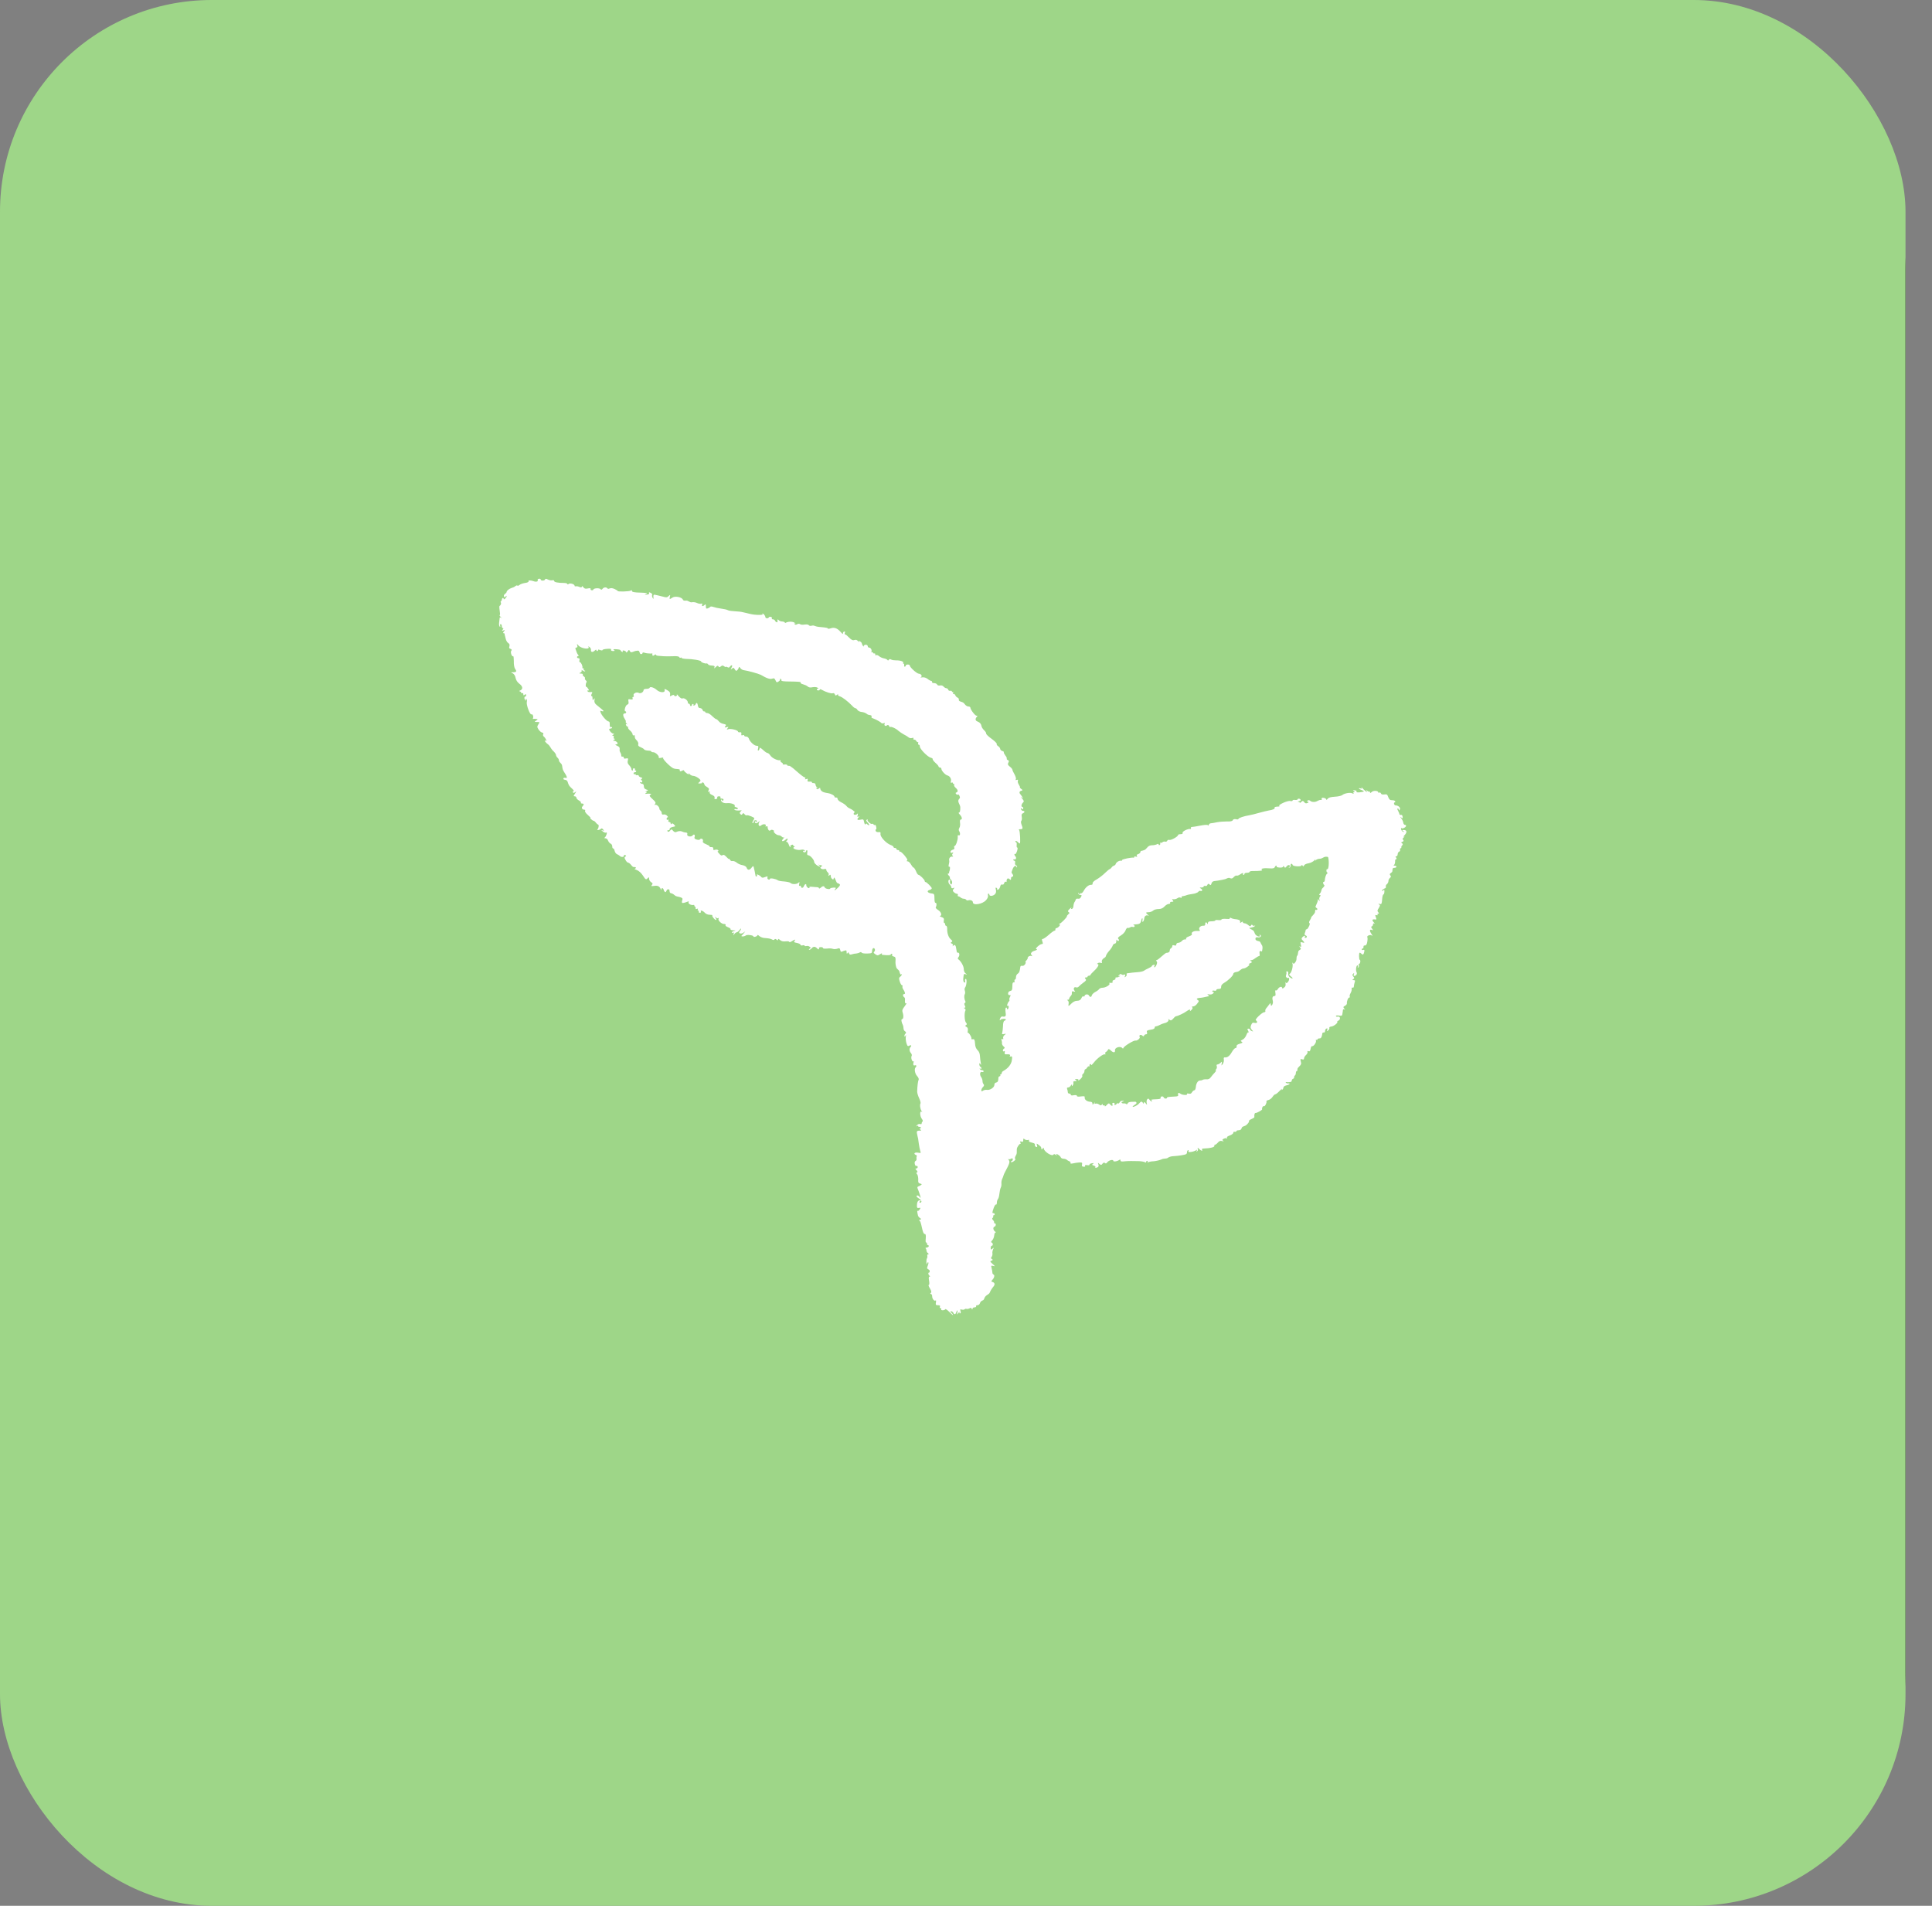 <svg width="73" height="72" viewBox="0 0 73 72" fill="none" xmlns="http://www.w3.org/2000/svg">
<rect x="0" y="0" width="73" height="72" fill="#808080" stroke="none"/>
<rect x="1.406" y="2.215" width="70.595" height="68.906" rx="8" fill="black"/>
<rect width="71.999" height="72" rx="8" fill="#9ED688"/>
<path d="M20.316 21.918C20.346 21.968 20.255 21.994 20.164 21.958C20.053 21.918 19.942 21.918 19.972 21.963C19.982 21.984 19.926 22.014 19.835 22.024C19.744 22.039 19.653 22.075 19.628 22.1C19.597 22.125 19.567 22.14 19.552 22.125C19.516 22.089 19.463 22.159 19.417 22.181C19.391 22.193 19.361 22.204 19.334 22.211C19.238 22.241 19.142 22.317 19.142 22.367C19.142 22.383 19.117 22.413 19.076 22.443C19.041 22.468 19.026 22.509 19.046 22.539C19.071 22.58 19.081 22.575 19.107 22.534C19.127 22.504 19.142 22.499 19.142 22.524C19.142 22.549 19.117 22.59 19.086 22.615C19.046 22.65 19.031 22.65 19.031 22.62C19.031 22.595 19.011 22.585 18.99 22.595C18.955 22.616 18.973 22.667 18.946 22.698C18.94 22.705 18.932 22.713 18.924 22.721C18.891 22.75 18.938 22.751 18.932 22.795C18.932 22.8 18.931 22.806 18.93 22.812C18.919 22.852 18.894 22.888 18.879 22.888C18.864 22.888 18.864 22.963 18.879 23.059C18.894 23.155 18.899 23.231 18.889 23.231C18.818 23.231 19.021 23.406 18.966 23.361C18.963 23.359 18.959 23.356 18.955 23.352C18.899 23.312 18.884 23.312 18.879 23.352C18.874 23.383 18.869 23.458 18.859 23.529C18.849 23.6 18.864 23.665 18.884 23.675C18.909 23.686 18.909 23.671 18.899 23.64C18.889 23.605 18.894 23.58 18.919 23.58C18.945 23.58 18.96 23.615 18.96 23.655C18.96 23.696 18.98 23.731 19 23.731C19.031 23.731 19.026 23.751 18.995 23.787C18.955 23.837 18.955 23.842 19.021 23.817C19.086 23.792 19.086 23.797 19.041 23.857C19.005 23.898 19 23.923 19.031 23.923C19.043 23.923 19.053 23.925 19.06 23.93C19.073 23.938 19.068 23.958 19.068 23.974C19.068 23.993 19.079 24.008 19.083 24.028C19.087 24.049 19.093 24.08 19.102 24.11C19.112 24.163 19.134 24.215 19.159 24.25C19.193 24.298 19.253 24.309 19.253 24.367C19.253 24.377 19.253 24.387 19.252 24.396C19.245 24.45 19.218 24.483 19.268 24.504C19.339 24.529 19.349 24.554 19.319 24.585C19.274 24.63 19.339 24.822 19.39 24.792C19.405 24.782 19.415 24.867 19.415 24.979C19.41 25.09 19.43 25.216 19.456 25.256C19.532 25.362 19.517 25.393 19.4 25.398C19.294 25.398 19.294 25.403 19.375 25.438C19.425 25.463 19.466 25.529 19.481 25.61C19.496 25.691 19.547 25.771 19.618 25.827C19.759 25.928 19.769 26.039 19.648 26.09C19.641 26.092 19.635 26.094 19.629 26.096C19.576 26.117 19.694 26.113 19.694 26.17C19.694 26.191 19.714 26.196 19.734 26.186C19.759 26.175 19.774 26.191 19.774 26.226C19.774 26.276 19.785 26.281 19.825 26.246C19.866 26.216 19.881 26.221 19.881 26.261C19.881 26.291 19.866 26.317 19.845 26.317C19.8 26.317 19.805 26.423 19.86 26.458C19.886 26.478 19.891 26.468 19.871 26.433C19.85 26.398 19.855 26.392 19.886 26.408C19.911 26.423 19.921 26.468 19.906 26.514C19.876 26.62 20.027 27.024 20.083 26.988C20.124 26.963 20.169 27.079 20.139 27.13C20.129 27.15 20.129 27.165 20.149 27.16C20.164 27.155 20.215 27.155 20.255 27.16C20.331 27.17 20.331 27.17 20.26 27.221C20.184 27.276 20.184 27.276 20.291 27.276C20.397 27.276 20.397 27.281 20.341 27.367C20.291 27.448 20.291 27.468 20.346 27.554C20.382 27.61 20.437 27.665 20.483 27.675C20.528 27.685 20.544 27.711 20.523 27.741C20.508 27.766 20.518 27.807 20.554 27.832C20.614 27.882 20.68 28.024 20.625 27.988C20.534 27.933 20.599 28.044 20.706 28.12C20.783 28.18 20.811 28.276 20.878 28.347C20.883 28.352 20.888 28.357 20.893 28.362C20.959 28.418 21.009 28.493 21.009 28.524C21.009 28.549 21.034 28.599 21.065 28.625C21.095 28.65 21.12 28.695 21.12 28.726C21.12 28.796 21.21 28.831 21.231 28.898C21.239 28.925 21.245 28.954 21.247 28.983C21.249 29.001 21.253 29.02 21.257 29.04C21.282 29.147 21.37 29.228 21.409 29.332C21.429 29.387 21.419 29.397 21.363 29.387C21.323 29.377 21.287 29.387 21.287 29.418C21.287 29.457 21.333 29.456 21.371 29.465C21.413 29.474 21.44 29.504 21.454 29.554C21.474 29.619 21.498 29.681 21.548 29.729C21.562 29.743 21.579 29.759 21.596 29.776C21.667 29.837 21.702 29.892 21.672 29.892C21.642 29.892 21.631 29.913 21.647 29.933C21.667 29.963 21.692 29.958 21.738 29.923C21.783 29.882 21.783 29.897 21.728 29.978C21.667 30.074 21.662 30.084 21.717 30.084C21.753 30.084 21.778 30.11 21.778 30.135C21.778 30.165 21.819 30.21 21.874 30.241C21.925 30.266 21.96 30.306 21.95 30.327C21.94 30.342 21.96 30.357 21.991 30.357C22.067 30.357 22.072 30.397 22.011 30.463C21.955 30.519 22.001 30.589 22.077 30.589C22.112 30.589 22.122 30.61 22.107 30.63C22.092 30.655 22.132 30.721 22.208 30.786C22.279 30.847 22.325 30.897 22.309 30.897C22.294 30.897 22.304 30.923 22.34 30.953C22.37 30.983 22.411 31.009 22.431 31.009C22.446 31.009 22.468 31.027 22.493 31.053C22.513 31.073 22.537 31.108 22.558 31.127C22.588 31.154 22.621 31.148 22.621 31.188C22.622 31.237 22.605 31.308 22.578 31.327C22.552 31.347 22.562 31.357 22.598 31.357C22.633 31.357 22.679 31.337 22.699 31.317C22.729 31.286 22.755 31.291 22.79 31.337C22.831 31.387 22.831 31.392 22.765 31.372C22.709 31.352 22.709 31.362 22.78 31.413C22.826 31.453 22.886 31.468 22.907 31.453C22.962 31.418 22.907 31.599 22.851 31.64C22.826 31.66 22.836 31.67 22.876 31.67C22.917 31.67 22.962 31.71 22.977 31.761C22.998 31.811 23.043 31.862 23.073 31.872C23.109 31.887 23.134 31.933 23.134 31.978C23.134 32.024 23.149 32.054 23.17 32.054C23.19 32.054 23.215 32.094 23.225 32.15C23.24 32.205 23.281 32.261 23.316 32.271C23.352 32.286 23.407 32.322 23.433 32.347C23.488 32.397 23.605 32.372 23.574 32.316C23.557 32.281 23.674 32.305 23.655 32.34C23.652 32.346 23.643 32.354 23.63 32.362C23.59 32.387 23.59 32.412 23.635 32.488C23.66 32.544 23.711 32.589 23.731 32.589C23.756 32.589 23.812 32.63 23.853 32.685C23.872 32.711 23.894 32.733 23.915 32.747C23.95 32.77 24.025 32.739 24.025 32.781C24.025 32.806 23.999 32.822 23.979 32.822C23.954 32.822 23.989 32.842 24.055 32.867C24.131 32.892 24.227 32.978 24.293 33.079C24.394 33.236 24.409 33.241 24.465 33.185C24.52 33.13 24.526 33.13 24.526 33.2C24.526 33.246 24.561 33.301 24.602 33.327C24.662 33.367 24.672 33.382 24.632 33.433C24.591 33.483 24.607 33.483 24.723 33.468C24.855 33.448 24.92 33.483 24.966 33.589C24.976 33.624 24.991 33.63 24.991 33.599C24.996 33.523 25.062 33.544 25.082 33.63C25.09 33.66 25.108 33.684 25.126 33.697C25.177 33.732 25.173 33.608 25.234 33.599C25.279 33.589 25.3 33.609 25.3 33.665C25.3 33.71 25.325 33.746 25.355 33.746C25.386 33.746 25.447 33.781 25.492 33.821C25.554 33.883 25.65 33.869 25.729 33.905C25.734 33.907 25.74 33.91 25.745 33.912C25.752 33.916 25.758 33.92 25.764 33.924C25.817 33.958 25.765 34.011 25.765 34.074C25.765 34.13 25.806 34.13 25.993 34.059C26.028 34.049 26.038 34.054 26.018 34.084C25.988 34.135 26.104 34.205 26.2 34.19C26.206 34.189 26.21 34.188 26.215 34.187C26.25 34.184 26.226 34.251 26.261 34.251C26.308 34.251 26.259 34.356 26.305 34.344C26.311 34.342 26.319 34.34 26.327 34.337C26.372 34.321 26.383 34.327 26.367 34.357C26.352 34.382 26.357 34.402 26.383 34.402C26.408 34.402 26.413 34.417 26.403 34.443C26.393 34.463 26.408 34.483 26.443 34.483C26.479 34.483 26.494 34.463 26.484 34.443C26.438 34.367 26.56 34.402 26.631 34.483C26.671 34.529 26.742 34.559 26.818 34.559C26.883 34.559 26.929 34.569 26.914 34.584C26.889 34.609 27.005 34.756 27.055 34.756C27.076 34.756 27.066 34.725 27.04 34.685C26.995 34.63 26.995 34.624 27.05 34.665C27.076 34.683 27.104 34.693 27.124 34.692C27.137 34.691 27.147 34.669 27.157 34.677C27.17 34.687 27.146 34.707 27.145 34.722C27.141 34.793 27.268 34.907 27.354 34.907C27.405 34.907 27.43 34.922 27.415 34.948C27.399 34.973 27.44 35.003 27.506 35.029C27.572 35.054 27.612 35.084 27.602 35.104C27.592 35.124 27.642 35.145 27.708 35.145C27.799 35.15 27.809 35.155 27.749 35.17C27.698 35.18 27.658 35.205 27.658 35.225C27.658 35.251 27.678 35.251 27.703 35.236C27.733 35.215 27.738 35.23 27.723 35.281C27.698 35.352 27.698 35.352 27.749 35.286C27.774 35.251 27.82 35.22 27.84 35.22C27.86 35.22 27.911 35.18 27.941 35.135C27.976 35.089 28.002 35.064 28.002 35.089C28.002 35.109 27.976 35.15 27.956 35.175C27.87 35.261 28.002 35.306 28.098 35.23C28.174 35.17 28.174 35.17 28.118 35.241C28.088 35.281 28.042 35.331 28.022 35.347C28.002 35.362 28.017 35.377 28.062 35.377C28.103 35.377 28.153 35.362 28.179 35.342C28.219 35.301 28.467 35.331 28.467 35.377C28.467 35.397 28.503 35.402 28.543 35.387C28.584 35.377 28.619 35.352 28.619 35.331C28.619 35.311 28.654 35.326 28.695 35.367C28.74 35.402 28.831 35.438 28.902 35.438C29.044 35.448 29.125 35.463 29.191 35.503C29.216 35.518 29.246 35.513 29.262 35.493C29.282 35.463 29.302 35.468 29.343 35.498C29.383 35.533 29.398 35.533 29.398 35.493C29.398 35.458 29.423 35.468 29.474 35.513C29.525 35.559 29.59 35.574 29.686 35.564C29.762 35.554 29.823 35.564 29.823 35.584C29.823 35.604 29.864 35.594 29.919 35.559C30.036 35.483 30.076 35.478 30.02 35.549C29.985 35.589 30 35.604 30.112 35.624C30.188 35.639 30.248 35.67 30.248 35.695C30.248 35.72 30.284 35.725 30.324 35.715C30.365 35.705 30.4 35.71 30.4 35.725C30.4 35.74 30.43 35.751 30.471 35.74C30.506 35.73 30.562 35.74 30.592 35.766C30.643 35.801 30.643 35.806 30.592 35.842C30.562 35.862 30.552 35.882 30.577 35.882C30.602 35.882 30.643 35.857 30.668 35.826C30.729 35.751 30.805 35.751 30.876 35.831C30.931 35.887 30.951 35.877 30.946 35.806C30.946 35.796 30.977 35.781 31.022 35.781C31.063 35.781 31.098 35.796 31.098 35.816C31.098 35.842 31.164 35.842 31.245 35.837C31.321 35.826 31.422 35.826 31.468 35.847C31.508 35.862 31.589 35.857 31.634 35.842C31.71 35.811 31.731 35.816 31.746 35.882C31.771 35.973 31.761 35.973 31.887 35.922C31.979 35.892 31.989 35.897 31.989 35.973C31.989 36.033 31.999 36.044 32.024 36.008C32.049 35.968 32.06 35.968 32.08 36.018C32.095 36.064 32.125 36.074 32.186 36.054C32.237 36.038 32.307 36.023 32.353 36.023C32.394 36.018 32.454 36.003 32.485 35.983C32.515 35.963 32.545 35.968 32.56 35.993C32.571 36.013 32.667 36.028 32.768 36.023C32.925 36.018 32.95 36.013 32.95 35.932C32.95 35.852 32.991 35.804 33.026 35.822C33.056 35.838 33.066 35.883 33.057 35.916C33.049 35.951 32.997 35.972 33.018 36.002C33.027 36.015 33.044 36.03 33.072 36.049C33.153 36.104 33.168 36.104 33.254 36.049C33.309 36.013 33.335 36.008 33.325 36.028C33.309 36.054 33.319 36.074 33.35 36.074C33.537 36.094 33.653 36.089 33.653 36.064C33.653 36.049 33.674 36.033 33.694 36.033C33.714 36.033 33.719 36.054 33.709 36.074C33.694 36.099 33.719 36.124 33.765 36.135C33.836 36.15 33.846 36.18 33.836 36.316C33.83 36.396 33.845 36.487 33.867 36.549C33.892 36.623 33.975 36.638 33.987 36.715C34.002 36.786 34.028 36.826 34.043 36.816C34.104 36.776 34.078 36.846 34.018 36.897C33.962 36.938 33.962 36.963 33.998 37.084C34.023 37.165 34.063 37.225 34.084 37.225C34.109 37.225 34.109 37.24 34.099 37.266C34.089 37.286 34.104 37.342 34.134 37.387C34.171 37.437 34.191 37.49 34.195 37.525C34.199 37.569 34.119 37.544 34.119 37.589C34.119 37.619 34.139 37.66 34.159 37.67C34.185 37.685 34.2 37.725 34.195 37.761C34.185 37.882 34.2 37.927 34.245 37.902C34.271 37.887 34.24 37.937 34.185 38.013C34.094 38.134 34.078 38.17 34.109 38.261C34.149 38.382 34.134 38.503 34.084 38.503C34.043 38.503 34.058 38.619 34.114 38.725C34.151 38.799 34.119 38.903 34.185 38.953C34.24 38.993 34.25 39.013 34.21 39.053C34.204 39.059 34.198 39.067 34.193 39.075C34.158 39.125 34.176 39.197 34.205 39.144C34.235 39.079 34.24 39.084 34.225 39.175C34.215 39.235 34.23 39.346 34.25 39.412C34.286 39.523 34.301 39.538 34.362 39.503C34.428 39.468 34.458 39.503 34.402 39.559C34.352 39.609 34.357 39.715 34.417 39.781C34.448 39.816 34.463 39.867 34.448 39.887C34.407 39.952 34.458 40.119 34.519 40.104C34.544 40.099 34.554 40.099 34.534 40.109C34.519 40.119 34.508 40.16 34.508 40.2C34.508 40.245 34.529 40.261 34.564 40.25C34.625 40.225 34.645 40.276 34.594 40.326C34.539 40.382 34.569 40.563 34.65 40.649C34.701 40.705 34.726 40.766 34.711 40.791C34.686 40.831 34.66 41.028 34.655 41.24C34.655 41.296 34.691 41.407 34.731 41.493C34.772 41.579 34.792 41.664 34.782 41.685C34.746 41.74 34.772 41.907 34.822 41.972C34.858 42.018 34.858 42.023 34.822 41.998C34.746 41.957 34.756 42.169 34.832 42.27C34.873 42.326 34.878 42.361 34.852 42.377C34.81 42.402 34.844 42.476 34.795 42.47C34.791 42.469 34.786 42.468 34.782 42.468C34.731 42.452 34.681 42.468 34.65 42.508C34.61 42.553 34.61 42.563 34.65 42.538C34.675 42.523 34.696 42.528 34.696 42.553C34.696 42.59 34.756 42.556 34.782 42.582C34.786 42.585 34.789 42.589 34.792 42.594C34.802 42.614 34.792 42.634 34.767 42.634C34.731 42.634 34.731 42.644 34.777 42.675C34.822 42.705 34.817 42.715 34.751 42.715C34.635 42.715 34.625 42.74 34.66 42.882C34.681 42.952 34.706 43.089 34.716 43.2C34.731 43.306 34.756 43.432 34.772 43.483C34.802 43.558 34.797 43.568 34.691 43.548C34.549 43.523 34.498 43.594 34.62 43.639C34.669 43.664 34.621 43.693 34.627 43.748C34.628 43.752 34.629 43.756 34.63 43.76C34.64 43.806 34.62 43.851 34.594 43.861C34.564 43.871 34.554 43.917 34.564 43.972C34.574 44.023 34.6 44.058 34.625 44.048C34.65 44.038 34.675 44.058 34.675 44.089C34.675 44.119 34.65 44.144 34.62 44.144C34.579 44.144 34.579 44.159 34.63 44.21C34.67 44.255 34.681 44.281 34.65 44.291C34.615 44.301 34.615 44.321 34.655 44.366C34.681 44.397 34.696 44.488 34.696 44.558C34.686 44.664 34.701 44.7 34.767 44.715C34.842 44.735 34.842 44.74 34.777 44.785C34.718 44.822 34.644 44.821 34.667 44.886C34.673 44.903 34.681 44.923 34.691 44.947C34.716 45.003 34.746 45.104 34.767 45.169C34.797 45.275 34.792 45.275 34.741 45.21C34.711 45.169 34.665 45.154 34.645 45.169C34.615 45.19 34.635 45.225 34.716 45.275C34.792 45.321 34.827 45.371 34.812 45.407C34.802 45.432 34.772 45.447 34.756 45.437C34.731 45.422 34.736 45.397 34.767 45.382C34.807 45.356 34.807 45.346 34.756 45.346C34.681 45.346 34.645 45.422 34.645 45.558C34.645 45.629 34.665 45.649 34.721 45.634C34.787 45.624 34.792 45.629 34.751 45.69C34.726 45.73 34.696 45.755 34.675 45.745C34.65 45.73 34.65 45.77 34.686 45.922C34.691 45.952 34.731 45.998 34.777 46.028L34.787 46.034C34.807 46.046 34.8 46.077 34.777 46.078C34.736 46.078 34.716 46.093 34.736 46.109C34.777 46.139 34.787 46.164 34.847 46.432C34.873 46.548 34.903 46.619 34.939 46.619C34.979 46.619 34.989 46.659 34.979 46.791C34.969 46.881 34.974 46.952 34.994 46.942C35.009 46.932 35.025 46.952 35.025 46.982C35.025 47.018 35.045 47.043 35.065 47.043C35.09 47.043 35.1 47.068 35.09 47.088C35.09 47.089 35.09 47.089 35.09 47.089C35.064 47.15 34.935 47.12 34.979 47.169C35.021 47.212 34.994 47.284 35.04 47.323C35.043 47.325 35.046 47.328 35.05 47.331C35.1 47.371 35.105 47.386 35.07 47.386C35.04 47.386 35.03 47.412 35.04 47.462C35.052 47.511 35.014 47.541 35.008 47.59C35.006 47.612 35.004 47.637 35.004 47.664C35.004 47.75 35.009 47.795 35.02 47.755C35.03 47.72 35.05 47.689 35.065 47.689C35.09 47.689 35.085 47.73 35.065 47.79C35.047 47.835 35.036 47.87 35.031 47.895C35.019 47.954 35.117 47.949 35.126 48.008C35.136 48.048 35.121 48.078 35.1 48.078C35.06 48.078 35.075 48.169 35.126 48.2C35.151 48.22 35.151 48.23 35.121 48.23C35.09 48.23 35.085 48.28 35.105 48.386C35.121 48.477 35.116 48.543 35.095 48.543C35.07 48.543 35.09 48.599 35.136 48.674C35.192 48.77 35.202 48.816 35.171 48.846C35.141 48.876 35.141 48.886 35.176 48.886C35.202 48.886 35.222 48.927 35.222 48.977C35.222 49.073 35.308 49.174 35.353 49.129C35.369 49.114 35.374 49.149 35.364 49.205C35.348 49.295 35.358 49.31 35.44 49.31C35.51 49.31 35.531 49.326 35.515 49.366C35.5 49.396 35.51 49.422 35.541 49.422C35.566 49.422 35.571 49.437 35.561 49.462C35.551 49.482 35.571 49.502 35.617 49.502C35.662 49.502 35.703 49.487 35.718 49.462C35.728 49.442 35.799 49.492 35.875 49.568C35.95 49.644 36.011 49.699 36.011 49.684C36.011 49.669 35.986 49.629 35.95 49.598C35.9 49.548 35.9 49.538 35.946 49.538C35.976 49.538 36.021 49.578 36.036 49.624C36.051 49.657 36.099 49.656 36.112 49.622L36.117 49.608C36.168 49.482 36.198 49.467 36.173 49.588C36.156 49.667 36.153 49.678 36.192 49.627C36.206 49.608 36.235 49.575 36.253 49.56C36.274 49.542 36.239 49.584 36.253 49.608C36.257 49.614 36.264 49.619 36.274 49.619C36.3 49.619 36.31 49.588 36.295 49.538C36.269 49.462 36.279 49.457 36.35 49.477C36.365 49.481 36.382 49.483 36.398 49.482C36.44 49.481 36.474 49.428 36.512 49.447C36.532 49.457 36.583 49.452 36.623 49.432C36.663 49.41 36.687 49.404 36.701 49.416C36.716 49.429 36.712 49.462 36.731 49.468C36.755 49.474 36.741 49.422 36.761 49.408C36.777 49.398 36.8 49.391 36.826 49.391C36.866 49.391 36.892 49.371 36.882 49.351C36.871 49.326 36.892 49.31 36.932 49.31C36.973 49.31 37.018 49.275 37.028 49.23C37.038 49.189 37.084 49.139 37.129 49.129C37.187 49.114 37.184 49.045 37.219 48.997C37.227 48.987 37.236 48.976 37.245 48.966C37.296 48.91 37.373 48.897 37.4 48.827C37.401 48.825 37.402 48.823 37.403 48.821C37.428 48.755 37.479 48.679 37.509 48.639C37.6 48.543 37.6 48.467 37.514 48.437C37.443 48.412 37.443 48.412 37.514 48.331C37.549 48.293 37.568 48.237 37.569 48.199C37.569 48.147 37.499 48.145 37.499 48.093C37.494 48.048 37.484 47.962 37.468 47.907C37.443 47.816 37.448 47.806 37.529 47.826C37.605 47.846 37.605 47.841 37.504 47.75C37.403 47.659 37.398 47.649 37.463 47.629C37.519 47.604 37.524 47.593 37.479 47.568C37.438 47.543 37.438 47.523 37.468 47.482C37.494 47.452 37.504 47.392 37.499 47.356C37.489 47.316 37.504 47.245 37.524 47.2C37.559 47.129 37.559 47.124 37.499 47.174C37.443 47.22 37.433 47.215 37.433 47.144C37.433 47.104 37.453 47.063 37.474 47.063C37.529 47.063 37.524 46.957 37.468 46.942C37.438 46.932 37.443 46.902 37.489 46.861C37.524 46.826 37.559 46.745 37.565 46.679C37.57 46.619 37.59 46.563 37.61 46.563C37.635 46.563 37.635 46.553 37.605 46.533C37.529 46.482 37.509 46.371 37.57 46.346C37.641 46.321 37.645 46.215 37.58 46.215C37.55 46.215 37.57 46.175 37.558 46.147C37.551 46.132 37.54 46.114 37.524 46.099C37.484 46.058 37.479 46.023 37.509 46.008C37.514 46.005 37.519 46.001 37.523 45.996C37.543 45.968 37.51 45.912 37.544 45.912C37.57 45.912 37.585 45.892 37.585 45.871C37.585 45.846 37.559 45.831 37.529 45.831C37.489 45.831 37.489 45.801 37.539 45.659C37.57 45.563 37.61 45.498 37.63 45.508C37.651 45.518 37.666 45.487 37.666 45.437C37.666 45.386 37.686 45.326 37.706 45.301C37.731 45.275 37.752 45.19 37.762 45.099C37.772 45.008 37.792 44.912 37.812 44.871C37.833 44.836 37.843 44.765 37.838 44.71C37.833 44.654 37.848 44.578 37.868 44.538C37.888 44.498 37.909 44.442 37.914 44.417C37.919 44.392 37.949 44.321 37.984 44.26C38.146 43.957 38.167 43.892 38.116 43.826C38.091 43.786 38.081 43.77 38.101 43.786C38.121 43.801 38.162 43.796 38.202 43.776C38.248 43.75 38.268 43.755 38.268 43.801C38.268 43.826 38.253 43.856 38.233 43.856C38.217 43.856 38.202 43.877 38.202 43.897C38.202 43.922 38.248 43.907 38.303 43.871C38.359 43.831 38.384 43.796 38.359 43.781C38.334 43.765 38.349 43.71 38.394 43.634C38.448 43.543 38.392 43.444 38.438 43.349C38.441 43.345 38.443 43.341 38.445 43.336C38.485 43.26 38.536 43.205 38.551 43.215C38.566 43.225 38.572 43.205 38.556 43.169C38.536 43.119 38.546 43.109 38.597 43.129C38.647 43.149 38.663 43.134 38.663 43.074C38.663 43.008 38.673 43.003 38.718 43.043C38.749 43.068 38.809 43.078 38.86 43.063C38.917 43.049 38.845 43.111 38.898 43.136C38.922 43.148 38.961 43.16 39.017 43.175C39.083 43.19 39.113 43.215 39.103 43.25C39.093 43.276 39.113 43.311 39.143 43.326C39.194 43.346 39.199 43.331 39.184 43.27C39.158 43.19 39.158 43.19 39.244 43.25C39.295 43.286 39.34 43.331 39.34 43.351C39.351 43.442 39.361 43.442 39.396 43.392C39.422 43.351 39.437 43.351 39.437 43.382C39.437 43.503 39.755 43.705 39.806 43.619C39.821 43.594 39.846 43.599 39.892 43.629C39.943 43.669 39.948 43.669 39.922 43.629C39.897 43.589 39.907 43.584 39.973 43.619C40.019 43.644 40.069 43.69 40.079 43.72C40.089 43.75 40.135 43.776 40.185 43.776C40.236 43.776 40.292 43.801 40.317 43.821C40.325 43.829 40.335 43.837 40.346 43.844C40.386 43.871 40.457 43.879 40.449 43.927C40.438 43.967 40.464 43.967 40.545 43.952C40.6 43.937 40.707 43.922 40.778 43.917C40.884 43.912 40.899 43.922 40.884 43.993C40.869 44.053 40.884 44.073 40.944 44.078C40.99 44.084 41.015 44.068 41 44.043C40.98 44.018 41.01 44.008 41.076 44.018C41.132 44.028 41.172 44.023 41.167 43.998C41.162 43.977 41.203 43.957 41.258 43.947C41.334 43.937 41.344 43.937 41.299 43.972C41.248 44.003 41.258 44.013 41.324 44.033C41.375 44.048 41.4 44.073 41.39 44.089C41.364 44.129 41.415 44.129 41.481 44.094C41.511 44.073 41.521 44.033 41.501 43.988C41.476 43.922 41.481 43.917 41.541 43.972C41.602 44.023 41.617 44.018 41.658 43.962C41.693 43.922 41.719 43.912 41.749 43.937C41.779 43.967 41.805 43.957 41.84 43.907C41.901 43.831 42.068 43.791 42.068 43.856C42.068 43.894 42.183 43.881 42.255 43.843C42.295 43.823 42.336 43.781 42.336 43.826C42.336 43.882 42.361 43.892 42.523 43.871C42.671 43.857 42.82 43.865 42.969 43.866C42.979 43.866 42.989 43.866 42.999 43.866C43.115 43.866 43.236 43.892 43.262 43.907C43.287 43.927 43.307 43.922 43.307 43.897C43.307 43.871 43.328 43.856 43.348 43.856C43.368 43.856 43.373 43.877 43.358 43.902C43.332 43.934 43.401 43.9 43.441 43.89C43.485 43.879 43.545 43.871 43.601 43.871C43.692 43.861 43.818 43.831 43.874 43.806C43.889 43.798 43.904 43.792 43.919 43.786C43.991 43.761 44.079 43.784 44.137 43.735C44.173 43.71 44.259 43.679 44.34 43.679C44.527 43.669 44.775 43.629 44.815 43.604C44.835 43.594 44.851 43.563 44.851 43.528C44.851 43.493 44.866 43.462 44.891 43.452C44.911 43.442 44.916 43.452 44.906 43.483C44.891 43.523 44.916 43.533 45.013 43.518C45.083 43.508 45.164 43.477 45.195 43.457C45.24 43.422 45.245 43.427 45.22 43.467C45.195 43.508 45.205 43.513 45.235 43.493C45.26 43.472 45.276 43.437 45.26 43.402C45.24 43.346 45.25 43.346 45.311 43.407C45.387 43.483 45.453 43.498 45.417 43.432C45.407 43.407 45.427 43.392 45.463 43.392C45.741 43.382 45.913 43.336 45.883 43.281C45.866 43.253 45.911 43.254 45.938 43.237C45.961 43.222 45.987 43.199 46.009 43.175C46.065 43.104 46.115 43.089 46.181 43.109C46.242 43.124 46.257 43.124 46.217 43.099C46.176 43.068 46.176 43.053 46.242 43.018C46.275 43.002 46.315 42.995 46.337 43.002C46.345 43.004 46.352 43.013 46.361 43.016C46.382 43.023 46.347 42.974 46.361 42.957C46.376 42.937 46.413 42.916 46.465 42.897C46.541 42.871 46.601 42.826 46.601 42.791C46.601 42.785 46.602 42.78 46.603 42.775C46.615 42.732 46.713 42.785 46.713 42.74C46.713 42.715 46.753 42.7 46.804 42.7C46.859 42.7 46.905 42.675 46.915 42.619C46.933 42.547 47.031 42.553 47.088 42.506C47.15 42.455 47.209 42.38 47.193 42.351C47.183 42.336 47.229 42.301 47.289 42.276C47.35 42.25 47.401 42.22 47.396 42.2C47.386 42.124 47.406 42.043 47.436 42.048C47.477 42.058 47.699 41.937 47.689 41.907C47.669 41.861 47.724 41.766 47.76 41.791C47.795 41.811 47.876 41.649 47.851 41.609C47.841 41.594 47.876 41.569 47.927 41.558C47.977 41.548 48.048 41.493 48.084 41.437C48.119 41.382 48.165 41.341 48.19 41.341C48.21 41.341 48.281 41.286 48.347 41.215C48.413 41.149 48.453 41.114 48.438 41.144C48.418 41.18 48.423 41.19 48.448 41.17C48.473 41.154 48.494 41.114 48.494 41.084C48.494 41.053 48.544 41.018 48.61 41.003C48.671 40.993 48.726 40.962 48.726 40.947C48.726 40.92 48.688 40.934 48.661 40.932C48.641 40.93 48.617 40.923 48.595 40.912L48.588 40.909C48.574 40.902 48.579 40.881 48.595 40.882C48.752 40.892 48.807 40.877 48.807 40.826C48.807 40.796 48.833 40.761 48.868 40.75C48.87 40.75 48.872 40.749 48.873 40.748C48.916 40.73 48.883 40.658 48.924 40.634C48.944 40.624 48.964 40.579 48.964 40.533C48.964 40.493 48.984 40.458 49.005 40.458C49.04 40.458 49.011 40.398 49.028 40.367C49.04 40.344 49.06 40.319 49.086 40.296C49.161 40.225 49.177 40.19 49.151 40.104C49.126 40.013 49.131 39.998 49.197 40.018C49.248 40.038 49.273 40.028 49.273 39.983C49.273 39.947 49.308 39.892 49.349 39.856C49.389 39.821 49.414 39.771 49.404 39.74C49.394 39.705 49.404 39.7 49.445 39.715C49.485 39.73 49.506 39.705 49.521 39.624C49.531 39.564 49.551 39.518 49.576 39.523C49.628 39.535 49.709 39.428 49.724 39.353C49.731 39.318 49.702 39.262 49.733 39.281C49.759 39.296 49.779 39.291 49.779 39.271C49.779 39.245 49.814 39.23 49.855 39.23C49.861 39.23 49.868 39.23 49.874 39.229C49.925 39.221 49.938 39.164 49.951 39.114C49.953 39.102 49.956 39.089 49.958 39.077C49.963 39.051 49.961 39.021 49.984 39.011C50.005 39.002 50.037 39.016 50.052 38.998C50.061 38.986 50.067 38.967 50.067 38.947C50.067 38.907 50.093 38.867 50.123 38.856C50.163 38.846 50.168 38.856 50.148 38.907C50.128 38.963 50.133 38.968 50.184 38.927C50.219 38.902 50.239 38.856 50.229 38.831C50.219 38.806 50.254 38.786 50.305 38.781C50.401 38.771 50.563 38.639 50.528 38.604C50.517 38.594 50.538 38.574 50.568 38.559C50.659 38.523 50.649 38.387 50.553 38.407C50.513 38.417 50.477 38.407 50.477 38.382C50.477 38.362 50.533 38.357 50.593 38.367C50.669 38.382 50.71 38.372 50.715 38.341C50.72 38.316 50.725 38.271 50.73 38.251C50.733 38.236 50.736 38.217 50.738 38.198C50.741 38.173 50.736 38.14 50.759 38.13C50.782 38.12 50.831 38.162 50.82 38.141C50.816 38.134 50.806 38.121 50.791 38.104C50.75 38.048 50.75 38.033 50.821 37.998C50.862 37.973 50.897 37.937 50.892 37.907C50.882 37.831 50.938 37.685 50.983 37.685C51.008 37.685 51.008 37.67 50.998 37.645C50.988 37.624 51.003 37.569 51.029 37.523C51.059 37.473 51.079 37.402 51.074 37.367C51.064 37.326 51.079 37.301 51.109 37.311C51.135 37.321 51.155 37.301 51.155 37.266C51.155 37.23 51.17 37.165 51.185 37.114C51.211 37.049 51.201 37.028 51.145 37.028C51.089 37.028 51.089 37.018 51.13 36.993C51.175 36.963 51.18 36.947 51.135 36.892C51.094 36.846 51.094 36.821 51.13 36.786C51.17 36.751 51.17 36.756 51.155 36.806C51.125 36.882 51.175 36.897 51.246 36.831C51.271 36.806 51.276 36.766 51.256 36.725C51.216 36.65 51.251 36.443 51.297 36.473C51.317 36.483 51.322 36.513 51.307 36.533C51.292 36.559 51.297 36.564 51.322 36.549C51.329 36.544 51.335 36.539 51.339 36.532C51.364 36.495 51.313 36.412 51.357 36.412C51.378 36.412 51.393 36.377 51.398 36.337C51.403 36.296 51.393 36.261 51.378 36.261C51.362 36.261 51.352 36.2 51.352 36.124C51.352 35.978 51.368 35.963 51.444 36.033C51.499 36.089 51.524 36.064 51.55 35.948C51.56 35.887 51.55 35.872 51.509 35.887C51.479 35.897 51.454 35.892 51.454 35.872C51.454 35.847 51.474 35.831 51.494 35.831C51.542 35.831 51.496 35.73 51.544 35.722C51.55 35.721 51.557 35.72 51.565 35.72C51.62 35.72 51.646 35.68 51.661 35.584C51.676 35.508 51.676 35.427 51.666 35.412C51.626 35.357 51.782 35.291 51.838 35.347C51.863 35.372 51.863 35.352 51.828 35.296C51.742 35.175 51.742 35.099 51.833 35.13C51.889 35.155 51.894 35.15 51.843 35.084C51.803 35.029 51.798 35.008 51.833 34.998C51.858 34.988 51.879 34.958 51.879 34.922C51.879 34.887 51.899 34.877 51.929 34.892C51.955 34.907 51.944 34.882 51.904 34.842C51.828 34.756 51.848 34.72 51.959 34.736C52.015 34.746 52.015 34.73 51.985 34.65C51.955 34.569 51.959 34.559 52.01 34.574C52.046 34.584 52.061 34.584 52.051 34.559C52.041 34.533 52.046 34.518 52.076 34.518C52.111 34.518 52.111 34.508 52.076 34.463C52.035 34.417 52.041 34.387 52.096 34.306C52.152 34.215 52.152 34.2 52.106 34.165C52.066 34.14 52.071 34.135 52.132 34.15C52.202 34.17 52.208 34.15 52.223 33.988C52.228 33.887 52.248 33.801 52.268 33.796C52.294 33.786 52.309 33.736 52.309 33.68C52.309 33.599 52.299 33.589 52.268 33.635C52.243 33.675 52.228 33.68 52.228 33.645C52.228 33.614 52.263 33.584 52.309 33.569C52.349 33.559 52.38 33.529 52.364 33.493C52.354 33.468 52.374 33.422 52.405 33.402C52.435 33.377 52.461 33.327 52.461 33.286C52.461 33.246 52.486 33.195 52.516 33.17C52.562 33.13 52.567 33.109 52.531 33.069C52.528 33.064 52.524 33.06 52.522 33.056C52.478 32.99 52.612 32.981 52.612 32.902C52.612 32.811 52.627 32.786 52.688 32.786C52.729 32.786 52.764 32.766 52.764 32.746C52.764 32.721 52.734 32.705 52.698 32.705C52.658 32.705 52.643 32.695 52.673 32.675C52.698 32.66 52.714 32.599 52.714 32.544C52.712 32.525 52.712 32.508 52.715 32.495C52.72 32.463 52.769 32.47 52.769 32.438C52.769 32.436 52.769 32.433 52.768 32.431C52.758 32.387 52.699 32.357 52.744 32.357C52.784 32.352 52.81 32.322 52.81 32.276C52.81 32.236 52.835 32.185 52.865 32.175C52.896 32.165 52.911 32.13 52.901 32.099C52.891 32.069 52.906 32.044 52.931 32.044C52.962 32.044 52.941 32.003 52.953 31.974C52.955 31.97 52.957 31.965 52.96 31.961C52.969 31.947 52.983 31.937 52.992 31.923C53.011 31.895 53.005 31.878 52.971 31.857C52.931 31.832 52.941 31.817 52.992 31.801C53.042 31.781 53.047 31.761 53.017 31.731C52.987 31.7 52.992 31.675 53.042 31.635C53.083 31.599 53.088 31.589 53.053 31.609C53.017 31.625 53.027 31.599 53.078 31.544C53.174 31.438 53.159 31.357 53.042 31.357C52.971 31.357 52.966 31.367 53.017 31.397C53.068 31.433 53.068 31.438 53.017 31.423C52.987 31.413 52.951 31.377 52.941 31.332C52.931 31.291 52.941 31.271 52.956 31.286C52.992 31.322 53.128 31.251 53.128 31.2C53.128 31.175 53.103 31.16 53.078 31.16C53.053 31.16 53.027 31.12 53.022 31.079C53.017 31.034 52.982 30.958 52.946 30.918C52.891 30.847 52.891 30.842 52.941 30.882C52.997 30.928 53.007 30.923 52.997 30.857C52.992 30.806 52.971 30.781 52.936 30.786C52.901 30.791 52.875 30.776 52.875 30.756C52.875 30.731 52.85 30.68 52.825 30.63C52.794 30.574 52.789 30.544 52.815 30.544C52.835 30.544 52.855 30.569 52.855 30.589C52.855 30.625 52.865 30.625 52.891 30.584C52.931 30.519 52.84 30.428 52.734 30.428C52.673 30.428 52.643 30.311 52.708 30.311C52.744 30.311 52.709 30.252 52.675 30.241C52.653 30.235 52.625 30.231 52.597 30.231C52.521 30.231 52.491 30.206 52.455 30.115C52.42 30.014 52.4 29.998 52.309 30.014C52.233 30.024 52.187 30.009 52.177 29.973C52.167 29.943 52.137 29.933 52.116 29.943C52.096 29.953 52.076 29.953 52.076 29.933C52.076 29.867 51.889 29.857 51.828 29.923C51.777 29.968 51.767 29.968 51.767 29.928C51.767 29.894 51.725 29.916 51.695 29.901C51.684 29.896 51.672 29.888 51.661 29.877C51.61 29.837 51.605 29.842 51.636 29.887C51.666 29.938 51.661 29.938 51.595 29.887C51.555 29.857 51.499 29.802 51.474 29.771C51.433 29.731 51.428 29.726 51.449 29.766C51.451 29.771 51.453 29.776 51.455 29.78C51.471 29.824 51.347 29.745 51.347 29.791C51.347 29.802 51.393 29.827 51.449 29.847C51.575 29.892 51.56 29.913 51.378 29.933C51.287 29.943 51.241 29.933 51.256 29.907C51.271 29.882 51.231 29.862 51.185 29.857C51.115 29.847 51.109 29.857 51.155 29.882C51.196 29.907 51.196 29.923 51.165 29.923C51.14 29.923 51.125 29.943 51.14 29.963C51.16 29.993 51.15 29.998 51.099 29.973C51.023 29.928 50.796 29.968 50.715 30.039C50.679 30.064 50.558 30.094 50.437 30.099C50.28 30.11 50.199 30.13 50.163 30.18C50.138 30.216 50.113 30.226 50.113 30.206C50.113 30.155 49.966 30.115 49.941 30.155C49.921 30.195 49.969 30.224 49.925 30.222C49.92 30.221 49.916 30.221 49.91 30.221C49.829 30.213 49.769 30.282 49.687 30.293C49.626 30.302 49.554 30.294 49.521 30.266C49.485 30.231 49.445 30.221 49.414 30.241C49.374 30.266 49.374 30.276 49.42 30.291C49.46 30.301 49.455 30.317 49.399 30.337C49.349 30.362 49.308 30.347 49.278 30.301C49.232 30.246 49.222 30.246 49.167 30.296C49.131 30.332 49.106 30.342 49.106 30.317C49.106 30.313 49.105 30.311 49.105 30.308C49.095 30.274 49.015 30.316 49.04 30.291C49.06 30.271 49.091 30.256 49.111 30.256C49.167 30.256 49.151 30.18 49.086 30.175C49.055 30.17 49.03 30.18 49.03 30.2C49.03 30.216 48.989 30.226 48.934 30.221C48.878 30.21 48.838 30.226 48.838 30.246C48.838 30.266 48.797 30.271 48.752 30.261C48.651 30.236 48.261 30.418 48.342 30.448C48.367 30.458 48.332 30.473 48.266 30.473C48.195 30.478 48.145 30.493 48.16 30.514C48.185 30.554 48.089 30.599 47.937 30.62C47.881 30.63 47.714 30.67 47.568 30.71C47.426 30.751 47.264 30.791 47.198 30.801C47.006 30.832 46.794 30.902 46.794 30.938C46.794 30.958 46.753 30.963 46.697 30.948C46.642 30.938 46.591 30.953 46.581 30.983C46.566 31.024 46.495 31.039 46.358 31.034C46.252 31.034 46.08 31.044 45.984 31.064C45.888 31.084 45.776 31.104 45.746 31.104C45.726 31.107 45.708 31.115 45.695 31.126C45.669 31.148 45.663 31.217 45.65 31.185C45.64 31.16 45.574 31.155 45.448 31.175C45.346 31.19 45.23 31.215 45.19 31.221C45.149 31.231 45.083 31.236 45.043 31.241C45.002 31.241 44.987 31.266 44.997 31.286C45.013 31.311 45.002 31.322 44.972 31.317C44.876 31.306 44.663 31.413 44.684 31.463C44.699 31.493 44.673 31.514 44.608 31.514C44.552 31.514 44.512 31.529 44.512 31.549C44.512 31.604 44.243 31.756 44.178 31.731C44.147 31.721 44.112 31.736 44.102 31.766C44.092 31.791 44.056 31.806 44.026 31.796C43.995 31.786 43.95 31.796 43.92 31.822C43.909 31.832 43.897 31.838 43.884 31.84C43.853 31.847 43.819 31.823 43.834 31.852C43.844 31.877 43.844 31.907 43.818 31.923C43.798 31.933 43.778 31.928 43.778 31.902C43.778 31.877 43.753 31.872 43.712 31.897C43.672 31.918 43.591 31.933 43.53 31.933C43.454 31.933 43.388 31.963 43.343 32.024C43.325 32.046 43.305 32.067 43.287 32.084C43.257 32.112 43.215 32.121 43.176 32.135C43.139 32.144 43.093 32.144 43.09 32.181C43.09 32.184 43.09 32.187 43.09 32.19C43.09 32.215 43.054 32.251 43.009 32.266C42.953 32.281 42.938 32.306 42.958 32.337C42.978 32.372 42.968 32.377 42.923 32.362C42.882 32.352 42.857 32.352 42.857 32.372C42.857 32.397 42.847 32.407 42.832 32.402C42.756 32.387 42.397 32.458 42.397 32.493C42.397 32.513 42.386 32.523 42.371 32.519C42.295 32.498 42.174 32.574 42.154 32.645C42.14 32.706 42.059 32.7 42.021 32.749C42.018 32.753 42.015 32.757 42.012 32.761C41.982 32.801 41.941 32.837 41.926 32.837C41.911 32.837 41.83 32.907 41.744 32.988C41.658 33.074 41.521 33.175 41.435 33.225C41.339 33.276 41.278 33.337 41.283 33.372C41.294 33.412 41.268 33.428 41.228 33.428C41.137 33.422 41.02 33.518 40.944 33.66C40.914 33.715 40.869 33.756 40.853 33.746C40.828 33.73 40.813 33.746 40.813 33.771C40.813 33.811 40.803 33.806 40.773 33.761C40.737 33.71 40.732 33.71 40.747 33.761C40.757 33.791 40.788 33.816 40.823 33.816C40.874 33.811 40.879 33.827 40.848 33.882C40.828 33.922 40.793 33.958 40.762 33.953C40.738 33.95 40.715 33.949 40.695 33.95C40.636 33.952 40.649 34.018 40.611 34.064C40.585 34.094 40.565 34.165 40.56 34.22C40.56 34.276 40.535 34.327 40.504 34.337C40.469 34.347 40.464 34.337 40.479 34.301C40.494 34.271 40.469 34.286 40.418 34.337C40.347 34.402 40.337 34.432 40.378 34.458C40.418 34.483 40.418 34.498 40.368 34.539C40.337 34.564 40.312 34.599 40.312 34.619C40.312 34.66 40.105 34.872 40.039 34.897C39.998 34.912 39.998 34.922 40.034 34.922C40.085 34.927 40.011 35.024 39.947 35.054C39.925 35.065 39.896 35.063 39.883 35.083C39.87 35.101 39.887 35.128 39.873 35.146C39.867 35.154 39.857 35.16 39.846 35.16C39.821 35.16 39.725 35.23 39.629 35.316C39.533 35.402 39.427 35.473 39.401 35.473C39.361 35.473 39.361 35.498 39.386 35.569C39.411 35.645 39.411 35.665 39.366 35.665C39.29 35.665 39.083 35.857 39.158 35.857C39.199 35.862 39.194 35.872 39.148 35.897C39.097 35.923 39.039 35.927 38.996 35.964C38.994 35.965 38.993 35.967 38.991 35.968C38.946 36.013 38.941 36.038 38.976 36.079C39.012 36.124 39.007 36.135 38.961 36.114C38.931 36.104 38.88 36.119 38.855 36.145C38.83 36.175 38.814 36.2 38.83 36.2C38.845 36.2 38.824 36.236 38.789 36.276C38.749 36.316 38.733 36.352 38.749 36.352C38.764 36.352 38.759 36.387 38.733 36.427C38.708 36.468 38.663 36.498 38.627 36.488C38.587 36.478 38.551 36.498 38.551 36.538C38.531 36.7 38.511 36.751 38.455 36.786C38.42 36.806 38.389 36.862 38.389 36.912C38.389 36.968 38.374 37.008 38.349 37.008C38.304 37.008 38.362 37.116 38.317 37.115C38.315 37.115 38.312 37.115 38.308 37.114C38.273 37.104 38.253 37.139 38.253 37.22C38.248 37.407 38.243 37.422 38.157 37.443C38.071 37.463 38.066 37.614 38.157 37.594C38.192 37.584 38.192 37.604 38.162 37.665C38.136 37.705 38.131 37.756 38.141 37.776C38.159 37.811 38.109 37.838 38.09 37.873C38.081 37.89 38.072 37.911 38.066 37.932C38.045 37.988 38.05 38.013 38.076 37.998C38.101 37.983 38.116 38.008 38.111 38.054C38.106 38.129 38.045 38.165 38.045 38.089C38.045 38.069 38.03 38.059 38.01 38.069C37.99 38.079 37.984 38.16 37.995 38.245C38.02 38.397 37.995 38.422 37.873 38.402C37.853 38.397 37.823 38.417 37.807 38.442C37.767 38.503 37.762 38.584 37.802 38.528C37.833 38.488 38.005 38.473 38.005 38.518C38.005 38.533 37.98 38.553 37.954 38.564C37.919 38.574 37.898 38.654 37.898 38.771C37.894 38.872 37.878 38.988 37.868 39.023C37.853 39.074 37.868 39.079 37.939 39.064C38.025 39.048 38.025 39.048 37.954 39.104C37.914 39.134 37.894 39.19 37.904 39.22C37.919 39.261 37.909 39.271 37.863 39.255C37.811 39.232 37.854 39.312 37.859 39.369C37.86 39.383 37.86 39.396 37.858 39.407C37.853 39.447 37.883 39.503 37.919 39.533C37.969 39.574 37.974 39.599 37.944 39.609C37.919 39.619 37.894 39.654 37.894 39.685C37.894 39.72 37.914 39.73 37.939 39.715C37.964 39.695 37.974 39.71 37.964 39.761C37.949 39.826 37.964 39.836 38.055 39.831C38.124 39.825 38.165 39.841 38.167 39.861C38.173 39.91 38.114 39.922 38.162 39.917C38.248 39.897 38.253 39.907 38.233 40.053C38.212 40.21 38.091 40.361 37.914 40.458C37.9 40.466 37.886 40.476 37.875 40.486C37.843 40.517 37.857 40.589 37.812 40.589C37.792 40.589 37.787 40.609 37.797 40.629C37.818 40.663 37.743 40.654 37.731 40.692C37.725 40.71 37.721 40.735 37.721 40.766C37.718 40.819 37.707 40.858 37.684 40.877C37.666 40.894 37.631 40.896 37.61 40.908C37.578 40.926 37.573 40.96 37.57 40.996C37.57 40.998 37.57 41.001 37.57 41.003C37.559 41.089 37.403 41.19 37.301 41.175C37.241 41.164 37.165 41.185 37.135 41.21C37.059 41.276 37.059 41.144 37.145 41.063C37.185 41.023 37.19 40.988 37.165 40.962C37.14 40.937 37.124 40.887 37.124 40.841C37.124 40.796 37.099 40.725 37.069 40.685C37.008 40.599 37.028 40.468 37.109 40.498C37.14 40.508 37.165 40.498 37.165 40.473C37.165 40.447 37.14 40.432 37.109 40.432C37.079 40.432 37.038 40.412 37.023 40.387C37.008 40.361 37.013 40.356 37.038 40.372C37.064 40.387 37.084 40.382 37.084 40.361C37.084 40.341 37.069 40.311 37.043 40.301C37.023 40.291 37.003 40.245 37.003 40.21C37.003 40.154 37.013 40.154 37.043 40.2C37.074 40.245 37.079 40.235 37.059 40.16C37.048 40.104 37.033 39.993 37.028 39.907C37.023 39.801 36.993 39.725 36.937 39.675C36.882 39.619 36.846 39.543 36.841 39.422C36.831 39.281 36.816 39.251 36.755 39.261C36.715 39.271 36.694 39.255 36.704 39.24C36.73 39.2 36.598 38.988 36.568 39.018C36.558 39.028 36.558 38.993 36.568 38.937C36.578 38.862 36.568 38.821 36.517 38.796C36.462 38.766 36.462 38.751 36.502 38.725C36.542 38.7 36.542 38.68 36.497 38.629C36.441 38.564 36.431 38.261 36.477 38.18C36.492 38.155 36.482 38.124 36.451 38.104C36.411 38.079 36.411 38.069 36.446 38.069C36.482 38.069 36.487 38.048 36.456 37.993C36.431 37.937 36.431 37.907 36.456 37.892C36.482 37.877 36.487 37.852 36.477 37.831C36.436 37.761 36.421 37.629 36.451 37.569C36.472 37.533 36.472 37.473 36.456 37.427C36.441 37.387 36.446 37.331 36.467 37.306C36.522 37.235 36.542 36.983 36.492 36.983C36.467 36.983 36.456 37.018 36.467 37.059C36.477 37.109 36.472 37.129 36.436 37.114C36.406 37.104 36.391 37.044 36.396 36.973C36.416 36.786 36.416 36.781 36.487 36.806C36.548 36.831 36.548 36.826 36.487 36.776C36.446 36.751 36.416 36.675 36.416 36.609C36.416 36.503 36.31 36.311 36.209 36.24C36.183 36.225 36.188 36.195 36.219 36.155C36.254 36.117 36.255 36.049 36.238 36.012C36.222 35.977 36.16 36.005 36.153 35.968C36.148 35.943 36.138 35.877 36.128 35.826C36.125 35.81 36.122 35.794 36.119 35.779C36.109 35.724 36.079 35.679 36.036 35.715C35.991 35.756 35.981 35.756 36.001 35.72C36.016 35.695 36.006 35.665 35.966 35.65C35.915 35.624 35.91 35.614 35.956 35.589C35.996 35.564 35.991 35.544 35.925 35.488C35.839 35.412 35.783 35.256 35.789 35.084C35.789 35.029 35.773 34.978 35.753 34.978C35.728 34.978 35.713 34.953 35.713 34.922C35.713 34.892 35.697 34.867 35.677 34.867C35.662 34.867 35.652 34.826 35.662 34.776C35.677 34.7 35.657 34.675 35.571 34.645C35.515 34.619 35.485 34.604 35.515 34.604C35.606 34.594 35.561 34.448 35.45 34.382C35.384 34.342 35.343 34.296 35.358 34.276C35.399 34.205 35.394 34.104 35.348 34.109C35.323 34.114 35.308 34.049 35.308 33.943C35.308 33.786 35.298 33.766 35.217 33.756C35.045 33.741 34.994 33.655 35.131 33.619C35.171 33.609 35.207 33.579 35.207 33.559C35.207 33.518 35.014 33.322 34.969 33.322C34.949 33.322 34.939 33.301 34.939 33.281C34.939 33.231 34.751 33.049 34.701 33.049C34.681 33.049 34.64 32.988 34.61 32.912C34.579 32.837 34.534 32.776 34.519 32.776C34.498 32.776 34.458 32.721 34.422 32.66C34.394 32.607 34.352 32.564 34.319 32.547C34.304 32.539 34.279 32.542 34.264 32.534C34.242 32.523 34.291 32.505 34.285 32.481C34.276 32.45 34.243 32.398 34.185 32.327C34.109 32.236 34.028 32.165 34.013 32.175C33.998 32.185 33.982 32.175 33.982 32.155C33.982 32.13 33.957 32.114 33.927 32.114C33.896 32.114 33.871 32.094 33.871 32.074C33.871 32.049 33.846 32.034 33.815 32.034C33.785 32.034 33.76 32.019 33.76 31.998C33.76 31.978 33.714 31.943 33.653 31.923C33.486 31.862 33.259 31.619 33.269 31.514C33.279 31.438 33.264 31.428 33.193 31.438C33.147 31.443 33.097 31.423 33.087 31.392C33.077 31.362 33.077 31.337 33.097 31.337C33.112 31.337 33.122 31.296 33.107 31.241C33.097 31.185 33.077 31.155 33.061 31.165C33.041 31.175 33.021 31.17 33.006 31.145C32.991 31.12 32.965 31.114 32.95 31.125C32.904 31.15 32.748 31.009 32.783 30.968C32.798 30.948 32.788 30.948 32.758 30.963C32.717 30.988 32.727 31.014 32.793 31.084C32.839 31.135 32.859 31.175 32.834 31.175C32.808 31.175 32.778 31.155 32.763 31.135C32.743 31.104 32.727 31.104 32.707 31.14C32.692 31.165 32.667 31.135 32.652 31.064C32.631 30.953 32.621 30.943 32.51 30.968C32.389 30.993 32.363 30.958 32.444 30.877C32.485 30.837 32.48 30.832 32.434 30.852C32.394 30.877 32.389 30.862 32.409 30.791C32.419 30.741 32.419 30.715 32.399 30.741C32.353 30.801 32.237 30.796 32.257 30.731C32.277 30.681 32.32 30.692 32.28 30.658C32.27 30.649 32.259 30.64 32.247 30.63C32.237 30.621 32.228 30.613 32.219 30.606C32.151 30.552 32.062 30.538 32.004 30.473C31.963 30.418 31.867 30.347 31.786 30.311C31.705 30.271 31.645 30.216 31.645 30.17C31.645 30.164 31.644 30.159 31.643 30.154C31.635 30.107 31.533 30.153 31.533 30.105C31.533 30.054 31.407 29.983 31.275 29.963C31.181 29.946 31.075 29.934 31.018 29.856C31.002 29.834 30.992 29.811 30.992 29.791C30.992 29.756 30.982 29.756 30.936 29.791C30.896 29.827 30.876 29.827 30.85 29.791C30.83 29.761 30.84 29.751 30.876 29.771C30.916 29.796 30.916 29.786 30.87 29.746C30.84 29.721 30.815 29.67 30.815 29.64C30.815 29.61 30.785 29.584 30.749 29.584C30.709 29.589 30.678 29.574 30.678 29.559C30.678 29.492 30.506 29.566 30.511 29.499C30.512 29.492 30.514 29.483 30.516 29.473C30.526 29.418 30.521 29.407 30.466 29.433C30.415 29.448 30.405 29.443 30.425 29.413C30.44 29.387 30.435 29.367 30.4 29.367C30.375 29.367 30.238 29.261 30.096 29.135C30.003 29.048 29.909 28.976 29.851 28.941C29.818 28.92 29.747 28.947 29.747 28.908C29.747 28.887 29.707 28.877 29.651 28.882C29.601 28.892 29.565 28.877 29.575 28.862C29.585 28.842 29.565 28.817 29.535 28.807C29.499 28.797 29.484 28.766 29.494 28.746C29.504 28.726 29.494 28.716 29.469 28.721C29.368 28.736 29.165 28.635 29.105 28.539C29.074 28.488 29.024 28.448 28.998 28.448C28.973 28.448 28.892 28.392 28.826 28.327C28.74 28.251 28.7 28.231 28.7 28.271C28.7 28.302 28.68 28.342 28.659 28.352C28.634 28.367 28.624 28.342 28.644 28.276C28.665 28.19 28.654 28.175 28.589 28.175C28.497 28.175 28.331 28.019 28.295 27.903C28.28 27.862 28.239 27.827 28.194 27.827C28.153 27.827 28.118 27.812 28.118 27.786C28.118 27.766 28.093 27.761 28.057 27.776C28.017 27.791 28.002 27.781 28.012 27.726C28.022 27.675 28.002 27.655 27.956 27.665C27.916 27.675 27.885 27.655 27.885 27.64C27.885 27.584 27.597 27.514 27.516 27.549C27.455 27.574 27.45 27.569 27.491 27.514C27.536 27.458 27.531 27.453 27.45 27.473C27.374 27.494 27.369 27.483 27.41 27.433C27.45 27.382 27.44 27.372 27.334 27.347C27.263 27.337 27.187 27.291 27.157 27.246C27.126 27.206 27.081 27.17 27.066 27.17C27.04 27.17 26.974 27.115 26.909 27.054C26.848 26.988 26.762 26.938 26.721 26.938C26.681 26.938 26.646 26.918 26.646 26.898C26.646 26.863 26.588 26.889 26.568 26.862C26.561 26.852 26.555 26.84 26.549 26.827C26.539 26.787 26.494 26.751 26.453 26.751C26.403 26.751 26.378 26.721 26.367 26.645C26.357 26.59 26.342 26.549 26.317 26.559C26.282 26.577 26.285 26.63 26.249 26.645C26.245 26.647 26.241 26.649 26.236 26.65C26.205 26.66 26.19 26.66 26.2 26.635C26.21 26.61 26.205 26.595 26.185 26.595C26.16 26.595 26.145 26.61 26.145 26.635C26.145 26.655 26.125 26.675 26.104 26.675C26.103 26.675 26.102 26.675 26.1 26.675C26.058 26.67 26.08 26.581 26.038 26.59C26.013 26.595 25.988 26.564 25.988 26.529C25.988 26.453 25.846 26.352 25.785 26.387C25.76 26.403 25.694 26.362 25.644 26.302C25.588 26.236 25.553 26.206 25.573 26.231C25.588 26.256 25.578 26.287 25.548 26.297C25.517 26.307 25.487 26.302 25.477 26.276C25.467 26.246 25.436 26.246 25.381 26.276C25.31 26.317 25.305 26.312 25.32 26.236C25.33 26.175 25.31 26.13 25.219 26.079C25.108 26.014 25.102 26.014 25.113 26.079C25.133 26.18 24.935 26.17 24.819 26.069C24.713 25.973 24.566 25.928 24.546 25.983C24.536 26.009 24.485 26.024 24.424 26.024C24.364 26.024 24.318 26.044 24.318 26.064C24.318 26.15 24.207 26.216 24.131 26.175C24.04 26.13 23.903 26.211 23.944 26.281C23.959 26.307 23.954 26.327 23.929 26.327C23.903 26.327 23.888 26.352 23.903 26.382C23.918 26.423 23.898 26.433 23.827 26.423C23.736 26.408 23.731 26.413 23.746 26.499C23.762 26.569 23.746 26.605 23.701 26.62C23.63 26.645 23.569 26.872 23.63 26.872C23.645 26.872 23.66 26.887 23.66 26.913C23.66 26.933 23.635 26.953 23.605 26.953C23.529 26.953 23.529 27.044 23.61 27.165C23.645 27.221 23.66 27.261 23.645 27.261C23.63 27.261 23.64 27.291 23.671 27.327C23.706 27.367 23.711 27.382 23.681 27.362C23.645 27.342 23.64 27.352 23.655 27.392C23.665 27.428 23.696 27.453 23.716 27.453C23.736 27.453 23.741 27.468 23.731 27.483C23.721 27.504 23.756 27.559 23.807 27.599C23.863 27.645 23.903 27.711 23.903 27.746C23.903 27.776 23.924 27.791 23.944 27.781C23.969 27.771 23.984 27.776 23.984 27.797C23.984 27.887 23.994 27.903 24.065 27.978C24.106 28.024 24.131 28.084 24.116 28.12C24.101 28.165 24.126 28.195 24.202 28.226C24.262 28.251 24.323 28.286 24.338 28.312C24.354 28.337 24.419 28.352 24.485 28.357C24.551 28.357 24.607 28.372 24.607 28.387C24.607 28.408 24.642 28.418 24.683 28.418C24.768 28.418 24.92 28.564 24.89 28.62C24.88 28.64 24.915 28.645 24.976 28.63C25.042 28.615 25.072 28.62 25.057 28.64C25.032 28.68 25.36 29.009 25.462 29.034C25.492 29.044 25.553 29.054 25.603 29.054C25.649 29.059 25.684 29.064 25.684 29.079C25.679 29.145 25.7 29.155 25.77 29.12C25.811 29.094 25.846 29.094 25.846 29.11C25.846 29.135 25.892 29.175 25.947 29.216C26.018 29.261 26.038 29.266 26.023 29.231C26.013 29.201 26.023 29.206 26.054 29.241C26.084 29.281 26.15 29.312 26.2 29.312C26.291 29.317 26.468 29.433 26.468 29.488C26.468 29.503 26.443 29.534 26.413 29.559C26.362 29.594 26.372 29.599 26.448 29.599C26.499 29.599 26.534 29.589 26.524 29.574C26.514 29.559 26.534 29.554 26.565 29.564C26.616 29.579 26.605 29.65 26.645 29.685C26.659 29.697 26.677 29.709 26.696 29.721C26.792 29.776 26.802 29.802 26.772 29.862C26.742 29.918 26.747 29.933 26.782 29.907C26.813 29.887 26.823 29.897 26.813 29.933C26.802 29.963 26.838 30.009 26.909 30.034C26.985 30.069 27.015 30.105 27 30.14C26.985 30.18 27 30.195 27.045 30.19C27.086 30.185 27.111 30.165 27.101 30.135C27.091 30.105 27.111 30.084 27.167 30.084C27.207 30.084 27.238 30.099 27.223 30.125C27.205 30.149 27.224 30.167 27.265 30.17C27.307 30.173 27.353 30.182 27.334 30.221C27.314 30.271 27.308 30.271 27.278 30.231C27.258 30.2 27.243 30.195 27.243 30.221C27.243 30.301 27.349 30.357 27.48 30.342C27.617 30.327 27.804 30.397 27.759 30.448C27.744 30.463 27.769 30.483 27.814 30.498C27.86 30.509 27.89 30.534 27.88 30.554C27.878 30.557 27.875 30.56 27.87 30.563C27.831 30.587 27.749 30.538 27.749 30.584C27.749 30.614 27.871 30.63 27.961 30.618C28.014 30.611 28.044 30.607 28.002 30.64C27.946 30.695 27.936 30.715 27.976 30.756C28.012 30.791 28.032 30.791 28.052 30.751C28.078 30.71 28.093 30.71 28.133 30.761C28.159 30.796 28.194 30.811 28.219 30.801C28.239 30.791 28.315 30.811 28.386 30.842C28.518 30.902 28.523 30.902 28.462 30.998C28.422 31.059 28.417 31.094 28.442 31.094C28.467 31.094 28.482 31.069 28.482 31.039C28.482 31.009 28.513 30.983 28.558 30.988C28.561 30.989 28.564 30.989 28.566 30.989C28.622 30.998 28.592 31.089 28.558 31.044C28.538 31.019 28.523 31.014 28.523 31.034C28.523 31.114 28.578 31.125 28.654 31.059C28.71 31.014 28.72 31.009 28.695 31.049C28.675 31.078 28.664 31.102 28.663 31.135C28.66 31.199 28.707 31.228 28.756 31.185C28.831 31.114 28.978 31.13 28.928 31.205C28.912 31.231 28.933 31.231 28.973 31.215C29.014 31.205 29 31.245 29.008 31.286C29.012 31.3 29.017 31.316 29.024 31.332C29.036 31.36 29.05 31.375 29.066 31.38C29.099 31.391 29.125 31.349 29.16 31.348C29.197 31.346 29.281 31.397 29.244 31.402C29.243 31.402 29.242 31.402 29.241 31.402C29.221 31.402 29.236 31.438 29.277 31.478C29.317 31.518 29.378 31.554 29.418 31.554C29.459 31.554 29.509 31.579 29.54 31.609C29.57 31.64 29.611 31.65 29.631 31.635C29.651 31.619 29.631 31.645 29.59 31.69C29.499 31.796 29.58 31.811 29.692 31.715C29.767 31.645 29.788 31.695 29.717 31.776C29.686 31.811 29.681 31.817 29.712 31.801C29.737 31.791 29.767 31.827 29.798 31.892C29.818 31.958 29.849 32.008 29.859 32.008C29.869 32.008 29.874 31.993 29.864 31.973C29.854 31.953 29.874 31.933 29.919 31.918C29.926 31.915 29.933 31.913 29.939 31.912C29.977 31.905 29.967 31.968 30.005 31.968C30.046 31.968 30.041 31.978 29.995 32.008C29.914 32.059 30.132 32.135 30.268 32.104C30.329 32.089 30.385 32.099 30.405 32.13C30.42 32.16 30.415 32.165 30.39 32.15C30.365 32.135 30.344 32.14 30.344 32.16C30.344 32.185 30.37 32.2 30.4 32.2C30.43 32.2 30.456 32.18 30.456 32.16C30.456 32.135 30.471 32.12 30.491 32.12C30.506 32.12 30.516 32.16 30.501 32.215C30.491 32.281 30.501 32.311 30.542 32.311C30.613 32.311 30.764 32.483 30.764 32.564C30.764 32.62 30.906 32.736 30.977 32.736C30.997 32.736 30.987 32.715 30.956 32.695C30.911 32.66 30.911 32.655 30.967 32.675C31.007 32.685 31.053 32.7 31.063 32.7C31.078 32.7 31.063 32.721 31.032 32.741C30.987 32.771 30.982 32.781 31.027 32.816C31.053 32.837 31.113 32.842 31.149 32.832C31.194 32.816 31.225 32.832 31.225 32.872C31.225 32.94 31.332 32.972 31.313 33.038C31.312 33.04 31.311 33.042 31.311 33.044C31.285 33.104 31.291 33.104 31.351 33.059C31.407 33.014 31.373 33.112 31.412 33.172C31.417 33.179 31.422 33.185 31.427 33.19C31.483 33.241 31.488 33.241 31.503 33.18C31.513 33.135 31.528 33.145 31.569 33.236C31.594 33.306 31.624 33.362 31.64 33.362C31.655 33.362 31.69 33.377 31.715 33.397C31.756 33.422 31.746 33.453 31.665 33.534C31.559 33.64 31.488 33.675 31.564 33.579C31.599 33.539 31.584 33.529 31.488 33.534C31.427 33.539 31.371 33.549 31.371 33.564C31.371 33.614 31.184 33.579 31.164 33.529C31.139 33.463 31.083 33.468 31.007 33.539C30.972 33.569 30.946 33.579 30.946 33.559C30.946 33.539 30.916 33.518 30.881 33.518C30.84 33.518 30.759 33.508 30.688 33.503C30.617 33.493 30.572 33.503 30.582 33.523C30.592 33.539 30.587 33.554 30.567 33.554C30.53 33.554 30.488 33.511 30.471 33.474C30.457 33.444 30.478 33.402 30.445 33.402C30.42 33.402 30.39 33.438 30.375 33.478C30.36 33.526 30.322 33.547 30.297 33.541C30.255 33.531 30.273 33.447 30.233 33.463C30.192 33.478 30.182 33.463 30.198 33.392C30.218 33.316 30.208 33.311 30.167 33.352C30.107 33.412 29.929 33.417 29.869 33.357C29.843 33.332 29.737 33.311 29.631 33.301C29.525 33.296 29.413 33.276 29.388 33.256C29.312 33.2 29.09 33.16 29.09 33.205C29.09 33.231 29.064 33.236 29.034 33.225C29.003 33.215 28.988 33.18 28.998 33.15C29.014 33.104 28.998 33.099 28.907 33.135C28.821 33.17 28.786 33.165 28.756 33.124C28.715 33.069 28.568 33.003 28.599 33.054C28.609 33.074 28.609 33.099 28.589 33.109C28.568 33.12 28.553 33.109 28.548 33.084C28.538 33.019 28.497 32.816 28.477 32.751C28.462 32.71 28.447 32.715 28.401 32.776C28.326 32.882 28.244 32.882 28.214 32.786C28.199 32.741 28.138 32.7 28.057 32.685C27.981 32.675 27.88 32.63 27.83 32.584C27.774 32.544 27.708 32.519 27.673 32.529C27.659 32.533 27.643 32.532 27.627 32.525C27.588 32.51 27.541 32.405 27.541 32.448C27.541 32.463 27.501 32.433 27.445 32.372C27.374 32.296 27.339 32.281 27.303 32.306C27.263 32.337 27.227 32.316 27.157 32.231C27.142 32.213 27.129 32.197 27.12 32.184C27.093 32.146 27.167 32.168 27.142 32.13C27.126 32.099 27.076 32.089 27.02 32.104C27.001 32.11 26.986 32.113 26.975 32.114C26.929 32.118 26.973 32.03 26.931 32.012C26.921 32.007 26.908 32.005 26.892 32.004C26.859 32.003 26.813 32.011 26.813 31.978C26.813 31.958 26.752 31.923 26.676 31.892C26.575 31.852 26.544 31.822 26.56 31.776C26.57 31.741 26.555 31.7 26.524 31.69C26.494 31.68 26.463 31.685 26.453 31.705C26.443 31.731 26.398 31.736 26.332 31.721C26.256 31.7 26.231 31.675 26.241 31.635C26.276 31.544 26.226 31.493 26.175 31.559C26.119 31.635 25.937 31.599 25.968 31.518C25.978 31.488 25.968 31.463 25.942 31.458C25.856 31.448 25.821 31.438 25.75 31.407C25.71 31.392 25.639 31.397 25.588 31.418C25.517 31.453 25.487 31.443 25.436 31.392C25.429 31.384 25.422 31.376 25.416 31.368C25.388 31.332 25.37 31.322 25.34 31.357C25.285 31.433 25.219 31.448 25.219 31.382C25.219 31.362 25.239 31.357 25.259 31.367C25.285 31.377 25.3 31.362 25.3 31.327C25.3 31.291 25.345 31.256 25.416 31.241C25.527 31.221 25.532 31.215 25.467 31.15C25.421 31.104 25.391 31.094 25.371 31.125C25.35 31.15 25.34 31.145 25.34 31.099C25.34 31.039 25.233 31.069 25.253 31.012C25.253 31.011 25.254 31.01 25.254 31.009C25.269 30.963 25.264 30.953 25.234 30.968C25.209 30.983 25.188 30.973 25.188 30.938C25.188 30.902 25.209 30.877 25.229 30.877C25.249 30.877 25.239 30.852 25.204 30.817C25.173 30.781 25.113 30.761 25.077 30.771C25.026 30.786 25.006 30.766 25.001 30.71C25.001 30.702 25 30.693 24.998 30.685C24.986 30.633 24.915 30.607 24.915 30.554C24.915 30.478 24.799 30.377 24.748 30.407C24.718 30.428 24.718 30.418 24.748 30.377C24.789 30.327 24.773 30.296 24.657 30.19C24.546 30.089 24.526 30.059 24.571 30.029C24.617 30.003 24.617 29.993 24.566 29.988C24.536 29.983 24.475 29.983 24.43 29.988C24.364 29.998 24.364 29.988 24.409 29.958C24.46 29.918 24.46 29.918 24.409 29.913C24.369 29.913 24.379 29.902 24.43 29.882C24.505 29.852 24.505 29.852 24.419 29.827C24.359 29.806 24.328 29.771 24.328 29.706C24.328 29.65 24.303 29.615 24.273 29.615C24.242 29.615 24.202 29.594 24.187 29.569C24.183 29.562 24.18 29.557 24.179 29.553C24.173 29.533 24.215 29.562 24.236 29.561C24.26 29.559 24.275 29.532 24.268 29.51C24.264 29.497 24.255 29.486 24.242 29.478C24.212 29.458 24.212 29.443 24.247 29.423C24.283 29.397 24.273 29.382 24.212 29.367C24.171 29.357 24.131 29.327 24.131 29.302C24.131 29.256 24.022 29.314 24.02 29.268C24.02 29.267 24.02 29.267 24.02 29.266C24.02 29.241 24.005 29.241 23.979 29.251C23.959 29.261 23.939 29.246 23.939 29.211C23.939 29.164 24.01 29.19 24.034 29.151C24.034 29.151 24.035 29.15 24.035 29.15C24.045 29.13 24.04 29.11 24.015 29.11C23.989 29.11 23.984 29.089 23.994 29.069C24.005 29.044 23.989 29.029 23.954 29.029C23.918 29.029 23.903 29.044 23.913 29.069C23.924 29.089 23.918 29.11 23.898 29.11C23.873 29.11 23.858 29.084 23.858 29.054C23.858 29.024 23.822 28.963 23.777 28.913C23.721 28.857 23.701 28.807 23.721 28.736C23.741 28.645 23.736 28.64 23.645 28.655C23.631 28.658 23.618 28.66 23.608 28.661C23.553 28.668 23.581 28.567 23.529 28.584C23.488 28.594 23.473 28.579 23.473 28.529C23.473 28.461 23.411 28.41 23.411 28.343C23.411 28.334 23.412 28.325 23.413 28.317C23.423 28.241 23.397 28.211 23.321 28.175C23.24 28.14 23.23 28.13 23.291 28.12C23.347 28.105 23.352 28.089 23.316 28.044C23.291 28.014 23.24 27.988 23.21 27.988C23.154 27.988 23.154 27.978 23.205 27.948C23.24 27.923 23.245 27.908 23.215 27.908C23.19 27.908 23.175 27.882 23.19 27.852C23.205 27.817 23.19 27.797 23.165 27.797C23.124 27.797 23.124 27.786 23.17 27.756C23.215 27.726 23.215 27.716 23.175 27.716C23.119 27.716 23.018 27.61 23.018 27.549C23.018 27.534 23.043 27.524 23.073 27.524C23.104 27.524 23.129 27.504 23.129 27.483C23.129 27.448 23.059 27.489 23.048 27.454C23.041 27.431 23.038 27.389 23.038 27.322C23.038 27.286 23.018 27.256 22.998 27.256C22.922 27.256 22.699 26.994 22.684 26.882C22.674 26.826 22.7 26.859 22.756 26.871C22.761 26.872 22.765 26.872 22.77 26.872C22.836 26.872 22.826 26.862 22.557 26.645C22.471 26.579 22.451 26.529 22.461 26.453C22.476 26.377 22.471 26.362 22.436 26.413C22.395 26.463 22.395 26.463 22.39 26.413C22.388 26.4 22.387 26.384 22.387 26.37C22.386 26.338 22.387 26.297 22.355 26.297C22.33 26.297 22.33 26.271 22.355 26.216C22.39 26.155 22.385 26.14 22.345 26.145C22.249 26.155 22.198 26.14 22.198 26.1C22.198 26.079 22.218 26.074 22.239 26.084C22.264 26.1 22.259 26.074 22.229 26.029C22.203 25.983 22.173 25.948 22.153 25.948C22.117 25.948 22.127 25.817 22.163 25.771C22.195 25.724 22.085 25.69 22.101 25.634C22.101 25.633 22.101 25.631 22.102 25.63C22.104 25.625 22.105 25.62 22.105 25.615C22.106 25.56 21.996 25.538 22.021 25.488C22.031 25.463 22.006 25.448 21.955 25.448C21.874 25.443 21.874 25.438 21.935 25.408C21.976 25.383 21.991 25.352 21.976 25.322C21.953 25.277 22.033 25.359 22.083 25.364C22.093 25.365 22.102 25.363 22.107 25.357C22.117 25.347 22.112 25.332 22.082 25.332C22.056 25.332 22.046 25.312 22.056 25.292C22.067 25.266 22.061 25.251 22.041 25.251C22.016 25.251 22.001 25.241 22.006 25.221C22.021 25.165 21.955 25.019 21.915 25.019C21.89 25.019 21.884 24.983 21.895 24.943C21.905 24.893 21.895 24.867 21.859 24.867C21.829 24.867 21.803 24.847 21.803 24.827C21.803 24.802 21.824 24.787 21.844 24.787C21.874 24.787 21.869 24.766 21.834 24.726C21.833 24.725 21.832 24.724 21.831 24.723C21.786 24.659 21.773 24.58 21.743 24.509C21.721 24.453 21.827 24.482 21.818 24.423C21.817 24.416 21.816 24.407 21.814 24.398C21.793 24.312 21.793 24.312 21.849 24.378C21.955 24.509 22.314 24.554 22.233 24.433C22.209 24.392 22.3 24.453 22.32 24.497C22.329 24.517 22.332 24.537 22.33 24.554C22.314 24.64 22.395 24.655 22.471 24.579C22.507 24.544 22.532 24.534 22.532 24.554C22.532 24.579 22.552 24.595 22.573 24.595C22.608 24.595 22.586 24.53 22.62 24.54C22.632 24.543 22.646 24.548 22.664 24.554C22.719 24.575 22.765 24.579 22.765 24.559C22.765 24.539 22.841 24.519 22.937 24.514C23.058 24.504 23.099 24.509 23.089 24.544C23.078 24.575 23.104 24.595 23.16 24.595C23.235 24.595 23.24 24.585 23.195 24.554C23.154 24.529 23.185 24.519 23.301 24.529C23.348 24.532 23.389 24.538 23.417 24.546C23.448 24.555 23.451 24.585 23.475 24.607C23.489 24.619 23.514 24.636 23.531 24.627C23.538 24.624 23.538 24.614 23.529 24.6C23.514 24.575 23.539 24.569 23.584 24.579C23.625 24.59 23.66 24.62 23.66 24.64C23.66 24.665 23.686 24.65 23.716 24.61C23.767 24.539 23.767 24.539 23.807 24.61C23.845 24.679 23.93 24.612 24.006 24.594C24.026 24.59 24.047 24.586 24.065 24.585C24.083 24.583 24.098 24.581 24.111 24.581C24.18 24.58 24.153 24.711 24.222 24.711C24.252 24.711 24.278 24.696 24.278 24.67C24.278 24.645 24.313 24.645 24.369 24.665C24.414 24.68 24.515 24.691 24.591 24.691C24.606 24.689 24.619 24.687 24.631 24.686C24.677 24.683 24.632 24.715 24.652 24.756C24.662 24.782 24.693 24.776 24.728 24.746C24.758 24.721 24.784 24.716 24.784 24.736C24.784 24.756 24.824 24.776 24.875 24.776C24.92 24.782 25.016 24.787 25.077 24.792C25.143 24.797 25.3 24.797 25.426 24.792C25.528 24.784 25.606 24.793 25.644 24.807C25.665 24.815 25.671 24.844 25.691 24.852C25.711 24.86 25.733 24.83 25.75 24.843C25.753 24.846 25.755 24.85 25.755 24.857C25.755 24.872 25.831 24.888 25.922 24.893C26.155 24.893 26.489 24.948 26.489 24.989C26.489 25.024 26.646 25.079 26.696 25.064C26.716 25.059 26.742 25.074 26.757 25.1C26.772 25.125 26.838 25.145 26.904 25.145C26.995 25.15 27.015 25.165 26.995 25.211C26.974 25.261 26.985 25.256 27.045 25.201C27.101 25.145 27.121 25.14 27.147 25.175C27.172 25.216 27.187 25.216 27.238 25.175C27.288 25.135 27.314 25.135 27.359 25.17C27.389 25.196 27.415 25.206 27.415 25.196C27.415 25.18 27.45 25.186 27.491 25.206C27.5 25.211 27.509 25.215 27.517 25.218C27.57 25.24 27.59 25.135 27.648 25.135C27.673 25.135 27.673 25.16 27.642 25.221C27.602 25.302 27.602 25.307 27.658 25.261C27.708 25.216 27.728 25.221 27.764 25.287C27.804 25.352 27.82 25.357 27.865 25.312C27.89 25.282 27.916 25.236 27.916 25.211C27.916 25.186 27.941 25.191 27.971 25.236C27.997 25.276 28.057 25.312 28.093 25.317C28.234 25.332 28.669 25.453 28.745 25.494C28.983 25.635 29.095 25.665 29.175 25.64C29.241 25.615 29.267 25.625 29.302 25.701C29.337 25.782 29.353 25.792 29.418 25.746C29.459 25.721 29.484 25.686 29.474 25.66C29.464 25.64 29.469 25.635 29.499 25.65C29.525 25.665 29.535 25.691 29.525 25.711C29.515 25.731 29.641 25.746 29.803 25.746C30.182 25.751 30.279 25.756 30.253 25.797C30.243 25.812 30.284 25.837 30.344 25.852C30.4 25.867 30.486 25.903 30.516 25.933C30.557 25.973 30.623 25.983 30.698 25.963C30.764 25.953 30.845 25.953 30.886 25.978C30.926 26.004 30.931 26.019 30.911 26.019C30.84 26.019 30.85 26.084 30.921 26.084C30.951 26.084 30.977 26.069 30.977 26.049C30.977 26.034 31.007 26.034 31.048 26.059C31.199 26.145 31.407 26.211 31.462 26.191C31.493 26.175 31.533 26.196 31.544 26.231C31.564 26.287 31.579 26.287 31.63 26.246C31.67 26.216 31.68 26.216 31.665 26.236C31.65 26.261 31.675 26.291 31.731 26.307C31.822 26.332 32.024 26.483 32.201 26.665C32.242 26.716 32.302 26.756 32.323 26.756C32.348 26.756 32.378 26.787 32.399 26.822C32.424 26.857 32.49 26.892 32.56 26.898C32.626 26.903 32.717 26.938 32.763 26.978C32.814 27.029 32.944 26.997 32.934 27.068C32.934 27.073 32.932 27.079 32.93 27.084C32.917 27.123 32.961 27.13 32.999 27.144C33.097 27.18 33.276 27.276 33.299 27.312C33.314 27.332 33.355 27.337 33.39 27.322C33.426 27.307 33.446 27.312 33.431 27.332C33.39 27.398 33.451 27.453 33.507 27.408C33.547 27.377 33.567 27.382 33.598 27.433C33.623 27.473 33.638 27.488 33.638 27.473C33.638 27.428 33.851 27.514 33.947 27.61C34.002 27.655 34.099 27.721 34.159 27.751C34.225 27.781 34.301 27.832 34.331 27.857C34.357 27.882 34.417 27.898 34.458 27.882C34.514 27.867 34.529 27.872 34.514 27.903C34.498 27.928 34.514 27.943 34.549 27.943C34.558 27.943 34.568 27.945 34.578 27.95C34.623 27.968 34.645 28.061 34.686 28.034C34.717 28.013 34.671 28.103 34.699 28.129C34.703 28.133 34.709 28.135 34.716 28.135C34.741 28.135 34.756 28.165 34.756 28.206C34.756 28.297 35.05 28.594 35.166 28.625C35.217 28.635 35.252 28.665 35.242 28.68C35.232 28.695 35.283 28.766 35.353 28.827C35.39 28.859 35.42 28.889 35.44 28.914C35.465 28.946 35.465 28.993 35.505 28.993C35.541 28.993 35.571 29.019 35.571 29.049C35.571 29.12 35.723 29.281 35.799 29.296C35.89 29.317 35.956 29.433 35.93 29.514C35.915 29.569 35.92 29.584 35.971 29.564C35.973 29.563 35.975 29.562 35.977 29.562C36.014 29.549 35.993 29.615 36.032 29.615C36.057 29.615 36.062 29.63 36.052 29.655C36.042 29.675 36.062 29.721 36.107 29.761C36.198 29.837 36.209 29.913 36.138 29.938C36.097 29.953 36.097 29.963 36.138 30.009C36.18 30.051 36.207 29.986 36.238 30.038C36.239 30.038 36.239 30.038 36.239 30.039C36.279 30.12 36.285 30.145 36.239 30.185C36.235 30.189 36.231 30.194 36.228 30.199C36.163 30.298 36.285 30.39 36.285 30.509C36.285 30.635 36.269 30.695 36.239 30.695C36.209 30.695 36.219 30.726 36.264 30.771C36.35 30.857 36.37 30.963 36.3 30.963C36.274 30.963 36.264 31.009 36.274 31.084C36.285 31.155 36.274 31.241 36.249 31.276C36.219 31.327 36.219 31.367 36.249 31.413C36.295 31.493 36.274 31.589 36.219 31.554C36.193 31.539 36.183 31.569 36.188 31.619C36.198 31.726 36.117 31.963 36.067 31.963C36.052 31.963 36.042 31.988 36.057 32.024C36.072 32.064 36.052 32.089 35.996 32.104C35.956 32.114 35.915 32.15 35.915 32.18C35.915 32.221 35.94 32.231 35.976 32.215C36.026 32.195 36.032 32.2 36.001 32.241C35.966 32.281 35.971 32.306 36.006 32.347C36.039 32.385 35.974 32.348 35.928 32.368C35.884 32.388 35.851 32.443 35.864 32.503C35.865 32.507 35.866 32.511 35.867 32.516C35.883 32.602 35.795 32.767 35.88 32.746C35.902 32.737 35.901 32.829 35.878 32.902C35.873 32.919 35.862 32.934 35.861 32.951C35.861 32.965 35.867 32.982 35.858 32.992C35.851 33 35.839 33.003 35.824 33.003C35.799 33.003 35.814 33.039 35.849 33.079C35.89 33.12 35.905 33.155 35.89 33.155C35.875 33.155 35.89 33.19 35.93 33.231C35.971 33.276 35.986 33.332 35.971 33.372C35.946 33.428 35.935 33.428 35.91 33.387C35.895 33.357 35.885 33.311 35.9 33.281C35.91 33.256 35.9 33.231 35.875 33.231C35.814 33.231 35.824 33.372 35.89 33.422C35.92 33.448 35.946 33.498 35.946 33.523C35.946 33.559 35.971 33.564 36.016 33.549C36.072 33.523 36.072 33.534 36.032 33.584C35.991 33.635 35.991 33.66 36.042 33.705C36.077 33.741 36.133 33.766 36.158 33.766C36.193 33.766 36.203 33.791 36.188 33.832C36.178 33.872 36.221 33.856 36.257 33.877C36.267 33.882 36.276 33.889 36.285 33.897C36.315 33.928 36.376 33.953 36.411 33.953C36.451 33.953 36.497 33.973 36.507 33.993C36.522 34.018 36.558 34.023 36.588 34.013C36.664 33.988 36.76 34.023 36.76 34.089C36.76 34.22 37.124 34.16 37.256 34.008C37.312 33.953 37.342 33.872 37.332 33.837C37.322 33.796 37.327 33.761 37.347 33.761C37.367 33.761 37.382 33.776 37.382 33.796C37.382 33.867 37.519 33.857 37.59 33.786C37.635 33.741 37.645 33.69 37.63 33.614C37.61 33.544 37.615 33.523 37.651 33.539C37.676 33.554 37.686 33.584 37.676 33.604C37.659 33.638 37.731 33.608 37.753 33.578C37.769 33.555 37.784 33.524 37.792 33.493C37.802 33.438 37.833 33.402 37.868 33.417C37.904 33.433 37.929 33.407 37.944 33.362C37.959 33.311 37.984 33.296 38.015 33.316C38.044 33.334 38.03 33.29 38.035 33.256C38.037 33.242 38.042 33.228 38.05 33.215C38.076 33.175 38.091 33.175 38.141 33.21C38.197 33.256 38.202 33.251 38.202 33.18C38.202 33.173 38.203 33.167 38.203 33.16C38.21 33.115 38.283 33.13 38.283 33.084C38.283 33.028 38.211 32.995 38.224 32.94C38.23 32.918 38.239 32.89 38.253 32.857C38.303 32.715 38.379 32.67 38.415 32.761C38.431 32.804 38.445 32.731 38.409 32.703C38.403 32.698 38.396 32.694 38.389 32.69C38.359 32.675 38.344 32.64 38.354 32.594C38.364 32.554 38.354 32.519 38.329 32.519C38.303 32.519 38.288 32.498 38.288 32.478C38.288 32.444 38.346 32.482 38.372 32.46C38.396 32.439 38.403 32.39 38.369 32.357C38.324 32.311 38.313 32.236 38.359 32.266C38.374 32.276 38.404 32.226 38.43 32.15C38.455 32.069 38.455 32.019 38.435 32.019C38.415 32.019 38.41 31.978 38.415 31.923C38.422 31.888 38.419 31.853 38.408 31.833C38.4 31.818 38.374 31.814 38.366 31.799C38.358 31.782 38.377 31.767 38.395 31.771C38.404 31.773 38.413 31.777 38.422 31.783C38.447 31.798 38.466 31.821 38.489 31.84C38.509 31.856 38.524 31.867 38.531 31.867C38.566 31.867 38.541 31.382 38.506 31.357C38.48 31.337 38.501 31.327 38.551 31.327C38.647 31.327 38.657 31.301 38.597 31.15C38.572 31.079 38.572 31.029 38.592 31.009C38.612 30.988 38.617 30.918 38.607 30.862C38.592 30.781 38.602 30.746 38.647 30.726C38.723 30.695 38.728 30.635 38.657 30.635C38.627 30.635 38.592 30.61 38.582 30.574C38.561 30.524 38.566 30.519 38.607 30.549C38.647 30.584 38.663 30.579 38.663 30.539C38.663 30.509 38.647 30.483 38.627 30.483C38.577 30.483 38.592 30.377 38.652 30.322C38.698 30.281 38.693 30.256 38.627 30.175C38.551 30.094 38.551 30.089 38.617 30.135C38.668 30.175 38.657 30.15 38.587 30.049L38.534 29.979C38.508 29.945 38.525 29.895 38.566 29.882C38.652 29.857 38.652 29.852 38.582 29.802C38.541 29.771 38.521 29.746 38.536 29.746C38.551 29.746 38.536 29.706 38.501 29.65C38.465 29.594 38.445 29.529 38.46 29.498C38.475 29.458 38.465 29.448 38.42 29.463C38.374 29.478 38.364 29.473 38.384 29.438C38.399 29.413 38.374 29.332 38.334 29.256C38.288 29.18 38.253 29.099 38.253 29.079C38.253 29.059 38.212 29.003 38.157 28.963C38.081 28.902 38.066 28.872 38.101 28.812C38.131 28.756 38.126 28.731 38.081 28.716C38.05 28.706 38.03 28.675 38.04 28.66C38.05 28.645 38.025 28.584 37.984 28.539C37.944 28.483 37.919 28.433 37.929 28.418C37.939 28.402 37.914 28.387 37.873 28.372C37.828 28.362 37.792 28.322 37.792 28.291C37.792 28.266 37.757 28.216 37.716 28.19C37.676 28.165 37.651 28.13 37.661 28.105C37.671 28.079 37.58 27.994 37.463 27.908C37.347 27.827 37.256 27.736 37.261 27.711C37.266 27.685 37.231 27.63 37.185 27.589C37.145 27.549 37.094 27.483 37.089 27.443C37.074 27.352 37.023 27.291 36.932 27.256C36.851 27.231 36.841 27.15 36.907 27.084C36.942 27.049 36.942 27.039 36.897 27.039C36.841 27.039 36.664 26.802 36.664 26.731C36.664 26.711 36.634 26.691 36.588 26.691C36.548 26.691 36.482 26.65 36.446 26.595C36.436 26.581 36.424 26.568 36.412 26.557C36.346 26.499 36.215 26.514 36.229 26.428C36.241 26.362 36.149 26.357 36.114 26.3C36.11 26.293 36.106 26.285 36.102 26.276C36.077 26.226 36.047 26.201 36.026 26.221C36.011 26.236 36.006 26.216 36.016 26.18C36.018 26.176 36.019 26.173 36.02 26.169C36.031 26.134 35.966 26.157 35.966 26.12C35.966 26.073 35.878 26.119 35.846 26.085C35.839 26.078 35.833 26.069 35.829 26.059C35.819 26.024 35.783 25.999 35.753 25.999C35.728 25.999 35.682 25.973 35.652 25.938C35.627 25.903 35.566 25.883 35.515 25.898C35.46 25.908 35.419 25.887 35.409 25.862C35.399 25.832 35.343 25.807 35.288 25.807C35.271 25.807 35.255 25.805 35.243 25.803C35.205 25.794 35.23 25.726 35.191 25.726C35.166 25.726 35.1 25.691 35.05 25.65C34.994 25.605 34.913 25.579 34.847 25.59C34.792 25.6 34.761 25.6 34.792 25.584C34.863 25.554 34.807 25.453 34.721 25.453C34.645 25.453 34.377 25.211 34.377 25.145C34.377 25.12 34.342 25.105 34.301 25.105C34.261 25.105 34.225 25.12 34.225 25.145C34.225 25.165 34.205 25.186 34.185 25.186C34.184 25.186 34.183 25.186 34.183 25.186C34.136 25.183 34.191 25.074 34.144 25.074C34.119 25.074 34.114 25.059 34.129 25.039C34.154 24.994 34.008 24.943 33.856 24.948C33.795 24.948 33.709 24.938 33.674 24.918C33.633 24.893 33.598 24.898 33.583 24.928C33.567 24.958 33.547 24.958 33.532 24.933C33.517 24.908 33.456 24.883 33.395 24.872C33.335 24.862 33.254 24.822 33.213 24.787C33.187 24.763 33.156 24.749 33.132 24.746C33.111 24.743 33.088 24.768 33.074 24.753C33.062 24.74 33.079 24.716 33.072 24.701C33.07 24.698 33.068 24.695 33.065 24.692C33.05 24.679 33.025 24.693 33.006 24.684C32.994 24.679 32.986 24.667 32.986 24.655C32.986 24.635 32.965 24.63 32.94 24.645C32.912 24.662 32.934 24.616 32.934 24.584C32.935 24.53 32.894 24.468 32.844 24.468C32.813 24.468 32.788 24.443 32.788 24.413C32.788 24.383 32.753 24.357 32.712 24.357C32.672 24.357 32.636 24.383 32.636 24.403C32.636 24.438 32.626 24.433 32.601 24.393C32.566 24.351 32.572 24.288 32.529 24.254C32.523 24.25 32.516 24.245 32.51 24.241C32.449 24.201 32.434 24.201 32.459 24.246C32.469 24.271 32.459 24.266 32.424 24.226C32.383 24.175 32.343 24.16 32.282 24.18C32.221 24.201 32.171 24.175 32.085 24.09C32.024 24.024 31.958 23.968 31.933 23.968C31.913 23.968 31.908 23.943 31.923 23.908C31.938 23.862 31.933 23.852 31.893 23.862C31.862 23.872 31.842 23.908 31.852 23.938C31.862 23.968 31.827 23.948 31.776 23.888C31.64 23.731 31.528 23.691 31.392 23.736C31.331 23.756 31.28 23.761 31.28 23.746C31.28 23.721 31.24 23.711 30.967 23.686C30.891 23.681 30.81 23.66 30.779 23.645C30.754 23.63 30.704 23.625 30.663 23.64C30.623 23.65 30.577 23.645 30.562 23.62C30.547 23.595 30.486 23.585 30.41 23.595C30.344 23.605 30.263 23.605 30.238 23.585C30.203 23.559 30.152 23.559 30.117 23.585C30.071 23.61 30.041 23.605 30.02 23.575C30 23.549 30.01 23.539 30.046 23.559C30.076 23.575 30.066 23.559 30.026 23.529C29.955 23.474 29.778 23.474 29.686 23.529C29.671 23.539 29.656 23.539 29.656 23.519C29.656 23.504 29.611 23.484 29.555 23.479C29.499 23.479 29.439 23.453 29.418 23.423C29.388 23.378 29.368 23.408 29.378 23.479C29.388 23.534 29.312 23.509 29.287 23.453C29.277 23.423 29.236 23.398 29.206 23.398C29.171 23.398 29.15 23.383 29.165 23.362C29.196 23.322 29.092 23.278 29.058 23.316C29.057 23.318 29.055 23.32 29.054 23.322C29.019 23.378 28.918 23.367 28.918 23.307C28.918 23.282 28.887 23.231 28.852 23.201C28.806 23.16 28.796 23.16 28.816 23.196C28.841 23.236 28.673 23.239 28.504 23.221C28.283 23.198 28.077 23.106 27.855 23.1C27.688 23.09 27.536 23.075 27.506 23.054C27.48 23.034 27.364 23.009 27.253 22.994C27.136 22.979 27 22.948 26.949 22.928C26.894 22.908 26.843 22.908 26.833 22.928C26.823 22.948 26.777 22.968 26.742 22.984C26.686 23.004 26.671 22.989 26.671 22.908C26.671 22.827 26.661 22.817 26.625 22.852C26.56 22.918 26.504 22.908 26.529 22.842C26.544 22.802 26.534 22.792 26.494 22.807C26.458 22.817 26.393 22.807 26.342 22.782C26.291 22.756 26.205 22.741 26.15 22.751C26.147 22.752 26.145 22.752 26.142 22.753C26.06 22.77 26 22.676 25.917 22.691C25.856 22.701 25.811 22.686 25.801 22.65C25.76 22.559 25.512 22.509 25.411 22.575C25.295 22.65 25.29 22.65 25.31 22.544C25.33 22.463 25.325 22.463 25.264 22.519C25.209 22.575 25.173 22.575 25.062 22.544C24.986 22.524 24.895 22.504 24.86 22.494C24.824 22.484 24.768 22.474 24.738 22.468C24.698 22.458 24.683 22.484 24.688 22.554C24.698 22.64 24.693 22.645 24.657 22.58C24.637 22.544 24.632 22.499 24.642 22.474C24.652 22.453 24.632 22.418 24.586 22.398C24.526 22.367 24.51 22.367 24.526 22.408C24.541 22.438 24.51 22.458 24.44 22.463C24.349 22.468 24.343 22.463 24.409 22.438C24.495 22.403 24.465 22.398 24.06 22.383C23.929 22.372 23.873 22.357 23.878 22.327C23.883 22.297 23.868 22.287 23.837 22.312C23.782 22.347 23.342 22.362 23.342 22.327C23.342 22.317 23.286 22.282 23.22 22.251C23.129 22.211 23.078 22.211 23.008 22.241C22.952 22.266 22.949 22.198 22.889 22.193C22.85 22.189 22.8 22.203 22.775 22.236C22.739 22.282 22.714 22.292 22.694 22.261C22.654 22.206 22.441 22.216 22.421 22.271C22.411 22.297 22.38 22.307 22.345 22.297C22.32 22.287 22.304 22.261 22.314 22.241C22.325 22.221 22.279 22.216 22.213 22.231C22.122 22.251 22.082 22.241 22.041 22.186C22.011 22.145 21.986 22.13 21.986 22.16C21.986 22.196 21.96 22.201 21.884 22.171C21.856 22.158 21.827 22.15 21.802 22.148C21.765 22.144 21.712 22.167 21.712 22.13C21.712 22.07 21.545 22.019 21.49 22.059C21.459 22.085 21.439 22.085 21.439 22.064C21.439 22.044 21.384 22.024 21.318 22.024C21.08 22.024 20.938 21.994 20.938 21.948C20.938 21.923 20.908 21.913 20.862 21.923C20.822 21.933 20.751 21.918 20.7 21.893C20.635 21.857 20.609 21.857 20.594 21.893C20.574 21.948 20.432 21.948 20.432 21.898C20.432 21.845 20.309 21.856 20.313 21.91C20.314 21.912 20.314 21.915 20.316 21.918ZM50.184 32.387C50.229 32.544 50.204 32.872 50.148 32.837C50.133 32.827 50.118 32.852 50.118 32.892C50.118 32.933 50.138 32.968 50.158 32.968C50.178 32.968 50.173 32.983 50.148 32.998C50.115 33.023 50.08 33.103 50.064 33.197C50.057 33.242 50.063 33.316 50.017 33.316C49.976 33.316 49.991 33.407 50.037 33.438C50.057 33.453 50.032 33.498 49.981 33.544C49.977 33.548 49.972 33.552 49.968 33.556C49.916 33.608 49.933 33.693 49.88 33.746C49.84 33.796 49.834 33.816 49.87 33.816C49.905 33.816 49.91 33.827 49.875 33.872C49.85 33.897 49.84 33.958 49.855 33.993C49.875 34.054 49.87 34.054 49.834 34.008C49.799 33.958 49.794 33.958 49.794 34.008C49.794 34.039 49.769 34.114 49.738 34.175C49.723 34.206 49.712 34.229 49.707 34.247C49.694 34.293 49.801 34.316 49.774 34.357C49.764 34.377 49.738 34.382 49.718 34.372C49.683 34.349 49.699 34.44 49.682 34.478C49.667 34.51 49.641 34.545 49.612 34.574C49.561 34.624 49.531 34.665 49.541 34.665C49.551 34.665 49.531 34.705 49.501 34.756C49.46 34.811 49.455 34.862 49.475 34.872C49.501 34.887 49.49 34.943 49.45 35.013C49.436 35.044 49.419 35.069 49.404 35.087C49.383 35.112 49.334 35.106 49.334 35.14C49.334 35.165 49.318 35.215 49.303 35.251C49.283 35.296 49.293 35.326 49.339 35.342C49.399 35.367 49.389 35.432 49.318 35.432C49.293 35.432 49.293 35.412 49.303 35.392C49.344 35.331 49.263 35.347 49.207 35.412C49.167 35.453 49.172 35.483 49.222 35.528C49.303 35.614 49.298 35.635 49.207 35.604C49.136 35.579 49.131 35.594 49.151 35.685C49.177 35.766 49.167 35.781 49.126 35.761C49.081 35.736 49.081 35.736 49.121 35.791C49.167 35.842 49.161 35.862 49.096 35.897C49.093 35.899 49.09 35.901 49.087 35.903C49.026 35.948 49.063 36.046 49.015 36.104C48.973 36.154 49.002 36.23 48.976 36.291C48.97 36.306 48.962 36.321 48.954 36.337C48.904 36.412 48.878 36.427 48.853 36.387C48.828 36.352 48.822 36.362 48.838 36.412C48.863 36.508 48.802 36.745 48.736 36.786C48.696 36.811 48.711 36.836 48.782 36.892C48.888 36.978 48.838 36.998 48.731 36.917C48.691 36.882 48.666 36.826 48.676 36.776C48.677 36.769 48.678 36.762 48.678 36.755C48.68 36.688 48.589 36.671 48.605 36.735C48.607 36.742 48.608 36.749 48.609 36.757C48.616 36.816 48.561 36.872 48.6 36.917C48.625 36.943 48.656 36.958 48.676 36.948C48.731 36.912 48.716 37.049 48.656 37.109C48.615 37.15 48.595 37.15 48.58 37.114C48.569 37.089 48.565 37.109 48.575 37.165C48.579 37.196 48.578 37.221 48.571 37.242C48.553 37.298 48.443 37.38 48.443 37.321C48.443 37.251 48.332 37.281 48.286 37.362C48.261 37.402 48.23 37.432 48.205 37.417C48.18 37.402 48.18 37.437 48.19 37.508C48.205 37.599 48.195 37.629 48.155 37.629C48.079 37.629 48.059 37.705 48.094 37.821C48.119 37.913 48.029 38.057 48.014 37.963C48.014 37.956 48.013 37.95 48.013 37.942C48.008 37.887 48.003 37.887 47.952 37.953C47.922 37.993 47.876 38.059 47.846 38.089C47.816 38.124 47.8 38.17 47.811 38.195C47.821 38.22 47.8 38.24 47.77 38.24C47.694 38.24 47.406 38.513 47.451 38.543C47.532 38.604 47.507 38.665 47.411 38.644C47.335 38.624 47.31 38.639 47.274 38.725C47.239 38.811 47.249 38.846 47.3 38.907C47.36 38.973 47.36 38.978 47.3 38.953C47.264 38.942 47.234 38.912 47.234 38.897C47.234 38.882 47.208 38.862 47.178 38.862C47.127 38.862 47.122 38.877 47.163 38.947C47.188 38.998 47.193 39.023 47.173 39.003C47.153 38.983 47.122 39.028 47.097 39.094C47.072 39.16 47.021 39.235 46.976 39.261C46.935 39.286 46.895 39.306 46.885 39.316C46.874 39.326 46.895 39.341 46.925 39.362C46.966 39.387 46.945 39.402 46.844 39.432C46.753 39.458 46.718 39.488 46.723 39.528C46.733 39.569 46.713 39.594 46.682 39.594C46.657 39.594 46.591 39.665 46.546 39.745C46.46 39.897 46.374 39.962 46.272 39.947C46.242 39.942 46.232 39.973 46.242 40.028C46.252 40.079 46.232 40.154 46.202 40.195C46.146 40.271 46.146 40.271 46.161 40.185C46.181 40.099 46.176 40.094 46.115 40.154C46.075 40.19 46.025 40.215 45.999 40.215C45.969 40.215 45.959 40.24 45.974 40.276C45.989 40.311 45.979 40.367 45.954 40.392C45.928 40.422 45.923 40.447 45.944 40.447C45.959 40.447 45.938 40.478 45.898 40.523C45.858 40.563 45.792 40.639 45.756 40.69C45.706 40.761 45.66 40.781 45.584 40.776C45.529 40.771 45.463 40.781 45.443 40.796C45.422 40.811 45.377 40.821 45.346 40.821C45.266 40.816 45.195 40.927 45.184 41.069C45.179 41.134 45.154 41.19 45.129 41.19C45.104 41.19 45.063 41.225 45.038 41.266C45.026 41.288 45.013 41.304 44.996 41.313C44.949 41.34 44.826 41.282 44.851 41.331C44.886 41.387 44.669 41.372 44.603 41.321C44.537 41.266 44.491 41.291 44.517 41.367C44.527 41.397 44.502 41.417 44.446 41.422C44.395 41.427 44.294 41.432 44.213 41.437C44.137 41.442 44.081 41.457 44.092 41.473C44.102 41.493 44.077 41.503 44.031 41.503C44.03 41.503 44.029 41.503 44.029 41.503C43.974 41.502 43.974 41.422 43.92 41.422C43.864 41.422 43.844 41.442 43.854 41.473C43.864 41.508 43.828 41.523 43.712 41.528C43.489 41.538 43.489 41.538 43.515 41.579C43.555 41.644 43.489 41.619 43.434 41.548C43.393 41.493 43.378 41.493 43.343 41.538C43.323 41.563 43.318 41.629 43.328 41.675C43.348 41.755 43.348 41.755 43.287 41.68C43.236 41.624 43.226 41.619 43.221 41.659C43.221 41.705 43.211 41.705 43.186 41.669C43.145 41.599 43.11 41.604 43.034 41.695C42.973 41.766 42.796 41.846 42.796 41.806C42.796 41.796 42.852 41.75 42.923 41.705C42.959 41.681 42.942 41.624 42.898 41.624H42.837C42.69 41.624 42.629 41.639 42.614 41.68C42.594 41.72 42.574 41.73 42.538 41.7C42.499 41.668 42.439 41.703 42.397 41.675C42.361 41.654 42.371 41.634 42.422 41.619C42.488 41.594 42.488 41.589 42.407 41.589C42.39 41.587 42.372 41.59 42.356 41.596C42.309 41.614 42.287 41.712 42.245 41.685C42.225 41.675 42.204 41.68 42.189 41.705C42.179 41.725 42.149 41.745 42.129 41.745C42.103 41.745 42.103 41.725 42.113 41.705C42.123 41.68 42.108 41.664 42.073 41.664C42.032 41.664 42.017 41.685 42.032 41.72C42.058 41.796 42.002 41.796 41.941 41.72C41.901 41.669 41.886 41.675 41.82 41.745C41.779 41.791 41.744 41.811 41.744 41.786C41.744 41.76 41.729 41.75 41.703 41.76C41.683 41.77 41.663 41.76 41.663 41.735C41.663 41.695 41.653 41.695 41.633 41.73C41.607 41.77 41.587 41.77 41.526 41.725C41.486 41.695 41.425 41.685 41.395 41.695C41.354 41.71 41.349 41.7 41.37 41.659C41.385 41.629 41.37 41.639 41.339 41.68C41.283 41.745 41.278 41.75 41.278 41.69C41.278 41.649 41.248 41.624 41.192 41.624C41.076 41.619 40.975 41.543 40.985 41.468C40.995 41.412 40.97 41.407 40.843 41.422C40.747 41.437 40.691 41.432 40.691 41.402C40.691 41.372 40.651 41.367 40.575 41.377C40.499 41.392 40.459 41.387 40.459 41.356C40.459 41.331 40.433 41.316 40.403 41.316C40.373 41.316 40.347 41.291 40.347 41.261C40.347 41.23 40.337 41.18 40.322 41.144C40.307 41.104 40.317 41.084 40.358 41.084C40.393 41.084 40.438 41.053 40.459 41.013C40.489 40.962 40.499 40.957 40.499 41.003C40.499 41.048 40.509 41.043 40.54 40.993C40.56 40.957 40.565 40.907 40.555 40.887C40.545 40.861 40.57 40.846 40.621 40.846C40.691 40.846 40.697 40.836 40.651 40.806C40.605 40.776 40.611 40.766 40.681 40.766C40.742 40.766 40.762 40.781 40.742 40.811C40.727 40.836 40.762 40.821 40.818 40.771C40.874 40.72 40.909 40.664 40.894 40.639C40.884 40.619 40.894 40.589 40.919 40.574C40.944 40.553 40.975 40.513 40.975 40.468C40.975 40.427 40.995 40.392 41.015 40.392C41.031 40.392 41.061 40.361 41.081 40.326C41.101 40.291 41.137 40.276 41.157 40.286C41.185 40.303 41.155 40.252 41.17 40.222C41.174 40.216 41.179 40.21 41.187 40.205C41.208 40.195 41.228 40.2 41.228 40.23C41.228 40.261 41.273 40.215 41.334 40.139C41.45 39.983 41.709 39.796 41.749 39.836C41.758 39.845 41.763 39.844 41.765 39.836C41.77 39.816 41.758 39.792 41.761 39.772C41.766 39.742 41.802 39.739 41.824 39.717C41.835 39.706 41.846 39.691 41.855 39.675C41.886 39.619 41.896 39.619 41.977 39.69C42.068 39.781 42.144 39.771 42.129 39.68C42.113 39.574 42.336 39.508 42.402 39.594C42.427 39.619 42.442 39.619 42.452 39.584C42.483 39.513 42.847 39.296 42.903 39.311C42.958 39.331 43.09 39.225 43.065 39.18C43.024 39.114 43.09 39.069 43.156 39.119C43.201 39.16 43.216 39.16 43.231 39.119C43.242 39.094 43.272 39.074 43.307 39.074C43.343 39.074 43.353 39.048 43.338 38.998C43.318 38.942 43.343 38.922 43.474 38.902C43.581 38.887 43.631 38.862 43.631 38.811C43.631 38.77 43.678 38.777 43.718 38.766C43.743 38.758 43.773 38.746 43.803 38.73C43.869 38.695 43.96 38.66 43.995 38.654C44.102 38.634 44.178 38.564 44.147 38.513C44.132 38.488 44.147 38.493 44.183 38.523C44.238 38.564 44.259 38.559 44.33 38.483C44.37 38.432 44.42 38.392 44.436 38.392C44.491 38.392 44.739 38.276 44.825 38.21C44.932 38.129 44.997 38.119 44.962 38.185C44.947 38.21 44.972 38.2 45.013 38.16C45.068 38.109 45.073 38.074 45.048 38.054C45.023 38.033 45.038 38.023 45.083 38.023C45.124 38.023 45.195 37.978 45.235 37.917C45.311 37.821 45.311 37.816 45.24 37.766C45.188 37.728 45.257 37.706 45.322 37.7C45.34 37.698 45.359 37.697 45.377 37.695C45.462 37.687 45.544 37.661 45.628 37.645C45.639 37.643 45.65 37.641 45.66 37.639C45.691 37.634 45.691 37.624 45.65 37.594C45.605 37.564 45.615 37.554 45.696 37.569C45.723 37.573 45.752 37.572 45.777 37.566C45.828 37.555 45.9 37.478 45.847 37.478C45.822 37.478 45.807 37.463 45.807 37.443C45.807 37.422 45.842 37.417 45.883 37.427C45.923 37.437 45.959 37.427 45.959 37.402C45.959 37.377 45.999 37.362 46.05 37.362C46.121 37.362 46.141 37.342 46.141 37.281C46.136 37.225 46.181 37.175 46.257 37.129C46.414 37.038 46.601 36.857 46.601 36.786C46.601 36.756 46.652 36.73 46.718 36.72C46.733 36.718 46.75 36.714 46.767 36.709C46.848 36.684 46.901 36.589 46.986 36.589C47.067 36.589 47.274 36.432 47.193 36.432C47.163 36.432 47.183 36.412 47.234 36.392C47.31 36.362 47.32 36.347 47.274 36.316C47.244 36.296 47.229 36.276 47.249 36.276C47.315 36.276 47.34 36.266 47.436 36.195C47.492 36.155 47.553 36.119 47.578 36.119C47.598 36.119 47.603 36.079 47.593 36.023C47.583 35.968 47.593 35.927 47.618 35.927C47.665 35.927 47.679 35.971 47.688 35.925C47.69 35.914 47.692 35.901 47.694 35.887C47.714 35.796 47.704 35.73 47.669 35.69C47.632 35.639 47.631 35.572 47.569 35.558C47.562 35.556 47.555 35.555 47.547 35.554C47.467 35.538 47.431 35.508 47.436 35.463C47.441 35.417 47.467 35.402 47.527 35.412C47.618 35.427 47.684 35.362 47.618 35.321C47.588 35.306 47.583 35.311 47.598 35.337C47.639 35.407 47.522 35.392 47.451 35.321C47.398 35.275 47.405 35.192 47.347 35.151C47.334 35.142 47.32 35.133 47.305 35.124C47.178 35.059 47.178 35.059 47.274 35.044C47.33 35.033 47.391 35.013 47.411 34.988C47.436 34.958 47.436 34.953 47.401 34.973C47.375 34.983 47.345 34.978 47.325 34.953C47.305 34.922 47.289 34.928 47.269 34.963C47.244 35.003 47.224 35.003 47.163 34.948C47.122 34.912 47.062 34.882 47.026 34.882C46.991 34.882 46.961 34.862 46.961 34.842C46.961 34.811 46.945 34.811 46.905 34.842C46.864 34.877 46.849 34.872 46.859 34.821C46.864 34.761 46.809 34.736 46.632 34.72C46.591 34.715 46.53 34.695 46.5 34.675C46.46 34.645 46.483 34.717 46.433 34.719C46.409 34.721 46.374 34.719 46.328 34.715C46.227 34.705 46.151 34.72 46.151 34.741C46.151 34.761 46.1 34.766 46.035 34.761C45.974 34.751 45.918 34.756 45.918 34.776C45.918 34.791 45.858 34.806 45.782 34.806C45.68 34.806 45.645 34.821 45.64 34.872C45.64 34.912 45.63 34.922 45.615 34.892C45.589 34.821 45.534 34.837 45.539 34.912C45.544 34.958 45.513 34.978 45.468 34.973C45.362 34.963 45.271 35.064 45.326 35.13C45.357 35.17 45.336 35.175 45.23 35.17C45.093 35.165 44.992 35.23 45.038 35.296C45.048 35.311 44.997 35.352 44.921 35.377C44.846 35.402 44.8 35.443 44.815 35.468C44.844 35.503 44.76 35.481 44.719 35.501C44.699 35.51 44.679 35.526 44.663 35.544C44.628 35.584 44.562 35.619 44.522 35.619C44.481 35.619 44.446 35.645 44.446 35.68C44.446 35.72 44.42 35.736 44.37 35.715C44.314 35.7 44.294 35.705 44.294 35.746C44.294 35.781 44.269 35.811 44.248 35.821C44.223 35.831 44.198 35.872 44.198 35.912C44.198 35.917 44.198 35.921 44.197 35.926C44.19 35.98 44.126 35.998 44.071 35.998C44.051 35.998 43.97 36.064 43.884 36.139C43.803 36.215 43.717 36.276 43.697 36.276C43.672 36.276 43.677 36.296 43.702 36.316C43.727 36.342 43.727 36.382 43.697 36.453C43.651 36.554 43.586 36.584 43.621 36.488C43.641 36.448 43.631 36.438 43.581 36.453C43.545 36.463 43.52 36.488 43.52 36.503C43.52 36.513 43.464 36.549 43.398 36.579C43.328 36.609 43.247 36.655 43.221 36.675C43.191 36.695 43.095 36.72 43.009 36.725C42.867 36.735 42.721 36.751 42.584 36.771C42.55 36.779 42.583 36.831 42.565 36.861C42.559 36.872 42.55 36.883 42.538 36.892C42.488 36.932 42.483 36.932 42.508 36.872C42.528 36.816 42.518 36.806 42.472 36.821C42.437 36.836 42.397 36.831 42.376 36.811C42.351 36.786 42.321 36.796 42.285 36.836C42.24 36.897 42.24 36.902 42.29 36.872C42.326 36.852 42.336 36.852 42.316 36.877C42.314 36.878 42.313 36.88 42.311 36.881C42.274 36.916 42.22 36.927 42.169 36.927C42.149 36.927 42.139 36.947 42.149 36.968C42.159 36.988 42.133 37.008 42.093 37.023C42.047 37.033 42.022 37.064 42.037 37.084C42.063 37.124 42.007 37.145 41.931 37.129C41.911 37.124 41.906 37.139 41.921 37.16C41.951 37.21 41.769 37.316 41.658 37.316C41.602 37.316 41.547 37.342 41.531 37.367C41.516 37.392 41.45 37.443 41.39 37.473C41.329 37.503 41.268 37.564 41.258 37.594C41.238 37.68 41.187 37.685 41.142 37.604C41.106 37.544 40.98 37.564 40.98 37.629C40.98 37.665 40.915 37.628 40.892 37.655C40.885 37.663 40.879 37.673 40.874 37.685C40.838 37.776 40.783 37.811 40.676 37.811C40.626 37.811 40.545 37.852 40.489 37.907C40.368 38.028 40.358 38.028 40.378 37.917C40.388 37.872 40.373 37.816 40.347 37.801C40.312 37.776 40.312 37.771 40.352 37.771C40.378 37.771 40.398 37.751 40.398 37.73C40.398 37.718 40.407 37.695 40.422 37.672C40.443 37.641 40.475 37.613 40.491 37.579C40.513 37.529 40.479 37.444 40.533 37.451C40.542 37.453 40.553 37.455 40.565 37.458C40.626 37.473 40.641 37.468 40.6 37.427C40.545 37.362 40.58 37.271 40.656 37.301C40.691 37.316 40.737 37.301 40.762 37.271C40.788 37.24 40.864 37.175 40.934 37.124C41.036 37.054 41.056 37.023 41.015 36.983C40.98 36.943 40.985 36.927 41.036 36.927C41.071 36.927 41.096 36.912 41.096 36.892C41.096 36.849 41.182 36.876 41.2 36.837C41.201 36.835 41.202 36.833 41.203 36.831C41.213 36.806 41.273 36.74 41.344 36.675C41.486 36.544 41.547 36.422 41.471 36.422C41.44 36.422 41.445 36.412 41.481 36.387C41.511 36.367 41.562 36.362 41.592 36.377C41.633 36.392 41.648 36.382 41.633 36.342C41.621 36.31 41.64 36.265 41.669 36.232C41.708 36.187 41.777 36.178 41.784 36.119C41.794 36.079 41.845 35.993 41.906 35.927C41.967 35.862 42.027 35.771 42.042 35.725C42.053 35.685 42.093 35.65 42.123 35.65C42.154 35.65 42.179 35.609 42.179 35.559C42.179 35.493 42.189 35.483 42.219 35.533C42.247 35.575 42.3 35.53 42.271 35.49C42.267 35.486 42.264 35.482 42.26 35.478C42.225 35.438 42.24 35.407 42.351 35.342C42.427 35.296 42.508 35.21 42.528 35.15C42.553 35.079 42.589 35.044 42.619 35.054C42.67 35.074 42.714 35.01 42.769 35.014C42.778 35.015 42.787 35.016 42.796 35.018C42.877 35.044 42.903 34.968 42.827 34.943C42.801 34.932 42.837 34.928 42.908 34.922C43.059 34.917 43.1 34.887 43.125 34.761C43.127 34.755 43.128 34.749 43.129 34.743C43.145 34.678 43.181 34.674 43.171 34.741C43.156 34.816 43.161 34.842 43.191 34.816C43.211 34.796 43.231 34.741 43.236 34.695C43.242 34.604 43.318 34.554 43.393 34.594C43.419 34.604 43.409 34.589 43.373 34.559C43.282 34.483 43.282 34.463 43.398 34.463C43.454 34.463 43.53 34.438 43.571 34.402C43.606 34.367 43.697 34.342 43.778 34.342C43.869 34.342 43.94 34.311 44.001 34.246C44.051 34.19 44.122 34.15 44.163 34.15C44.203 34.15 44.223 34.13 44.213 34.109C44.203 34.084 44.228 34.069 44.274 34.069C44.34 34.069 44.35 34.059 44.314 34.013C44.274 33.968 44.279 33.958 44.34 33.973C44.38 33.978 44.446 33.963 44.491 33.933C44.508 33.922 44.522 33.914 44.534 33.909C44.593 33.885 44.67 33.957 44.648 33.897C44.632 33.855 44.681 33.859 44.726 33.851C44.749 33.847 44.776 33.84 44.8 33.832C44.856 33.806 44.977 33.781 45.068 33.771C45.133 33.763 45.201 33.741 45.244 33.718C45.267 33.705 45.282 33.683 45.303 33.667C45.309 33.663 45.315 33.659 45.322 33.657C45.347 33.646 45.374 33.67 45.4 33.661C45.417 33.656 45.428 33.635 45.422 33.617C45.415 33.6 45.399 33.582 45.377 33.569C45.316 33.534 45.316 33.529 45.397 33.529C45.443 33.529 45.483 33.513 45.483 33.488C45.483 33.443 45.568 33.491 45.6 33.461C45.608 33.453 45.615 33.444 45.62 33.433C45.64 33.382 45.655 33.377 45.701 33.412C45.741 33.453 45.756 33.443 45.776 33.377C45.787 33.322 45.832 33.291 45.888 33.286C45.968 33.278 46.049 33.265 46.128 33.249C46.15 33.244 46.173 33.24 46.197 33.236C46.232 33.23 46.265 33.222 46.294 33.213C46.358 33.193 46.417 33.143 46.475 33.175C46.53 33.2 46.566 33.195 46.617 33.135C46.657 33.094 46.703 33.069 46.723 33.079C46.743 33.089 46.799 33.074 46.849 33.039C46.9 33.005 46.937 32.986 46.957 32.981C46.992 32.973 46.945 33.054 46.981 33.054C47.006 33.054 47.021 33.034 47.021 33.013C47.021 32.988 47.062 32.973 47.117 32.973C47.173 32.973 47.214 32.958 47.214 32.938C47.214 32.922 47.259 32.907 47.32 32.907C47.603 32.907 47.73 32.892 47.684 32.862C47.608 32.816 47.76 32.786 47.977 32.806C48.099 32.816 48.15 32.801 48.165 32.761C48.175 32.736 48.2 32.705 48.22 32.705C48.241 32.705 48.246 32.721 48.236 32.736C48.225 32.756 48.276 32.771 48.347 32.776C48.433 32.781 48.483 32.766 48.483 32.736C48.483 32.705 48.499 32.71 48.524 32.746C48.554 32.796 48.565 32.791 48.615 32.731C48.651 32.685 48.691 32.67 48.721 32.69C48.762 32.715 48.757 32.725 48.716 32.756C48.676 32.786 48.676 32.791 48.721 32.776C48.752 32.766 48.777 32.736 48.767 32.695C48.757 32.62 48.822 32.609 48.843 32.68C48.863 32.736 49.182 32.751 49.182 32.69C49.182 32.665 49.197 32.675 49.217 32.7C49.242 32.741 49.253 32.741 49.273 32.695C49.283 32.665 49.364 32.624 49.445 32.614C49.526 32.599 49.622 32.549 49.662 32.503C49.703 32.458 49.718 32.448 49.703 32.478C49.678 32.523 49.688 32.529 49.728 32.488C49.754 32.463 49.819 32.443 49.87 32.443C49.952 32.443 50.013 32.369 50.096 32.366C50.138 32.364 50.177 32.369 50.184 32.387Z" fill="white"/>
</svg>
